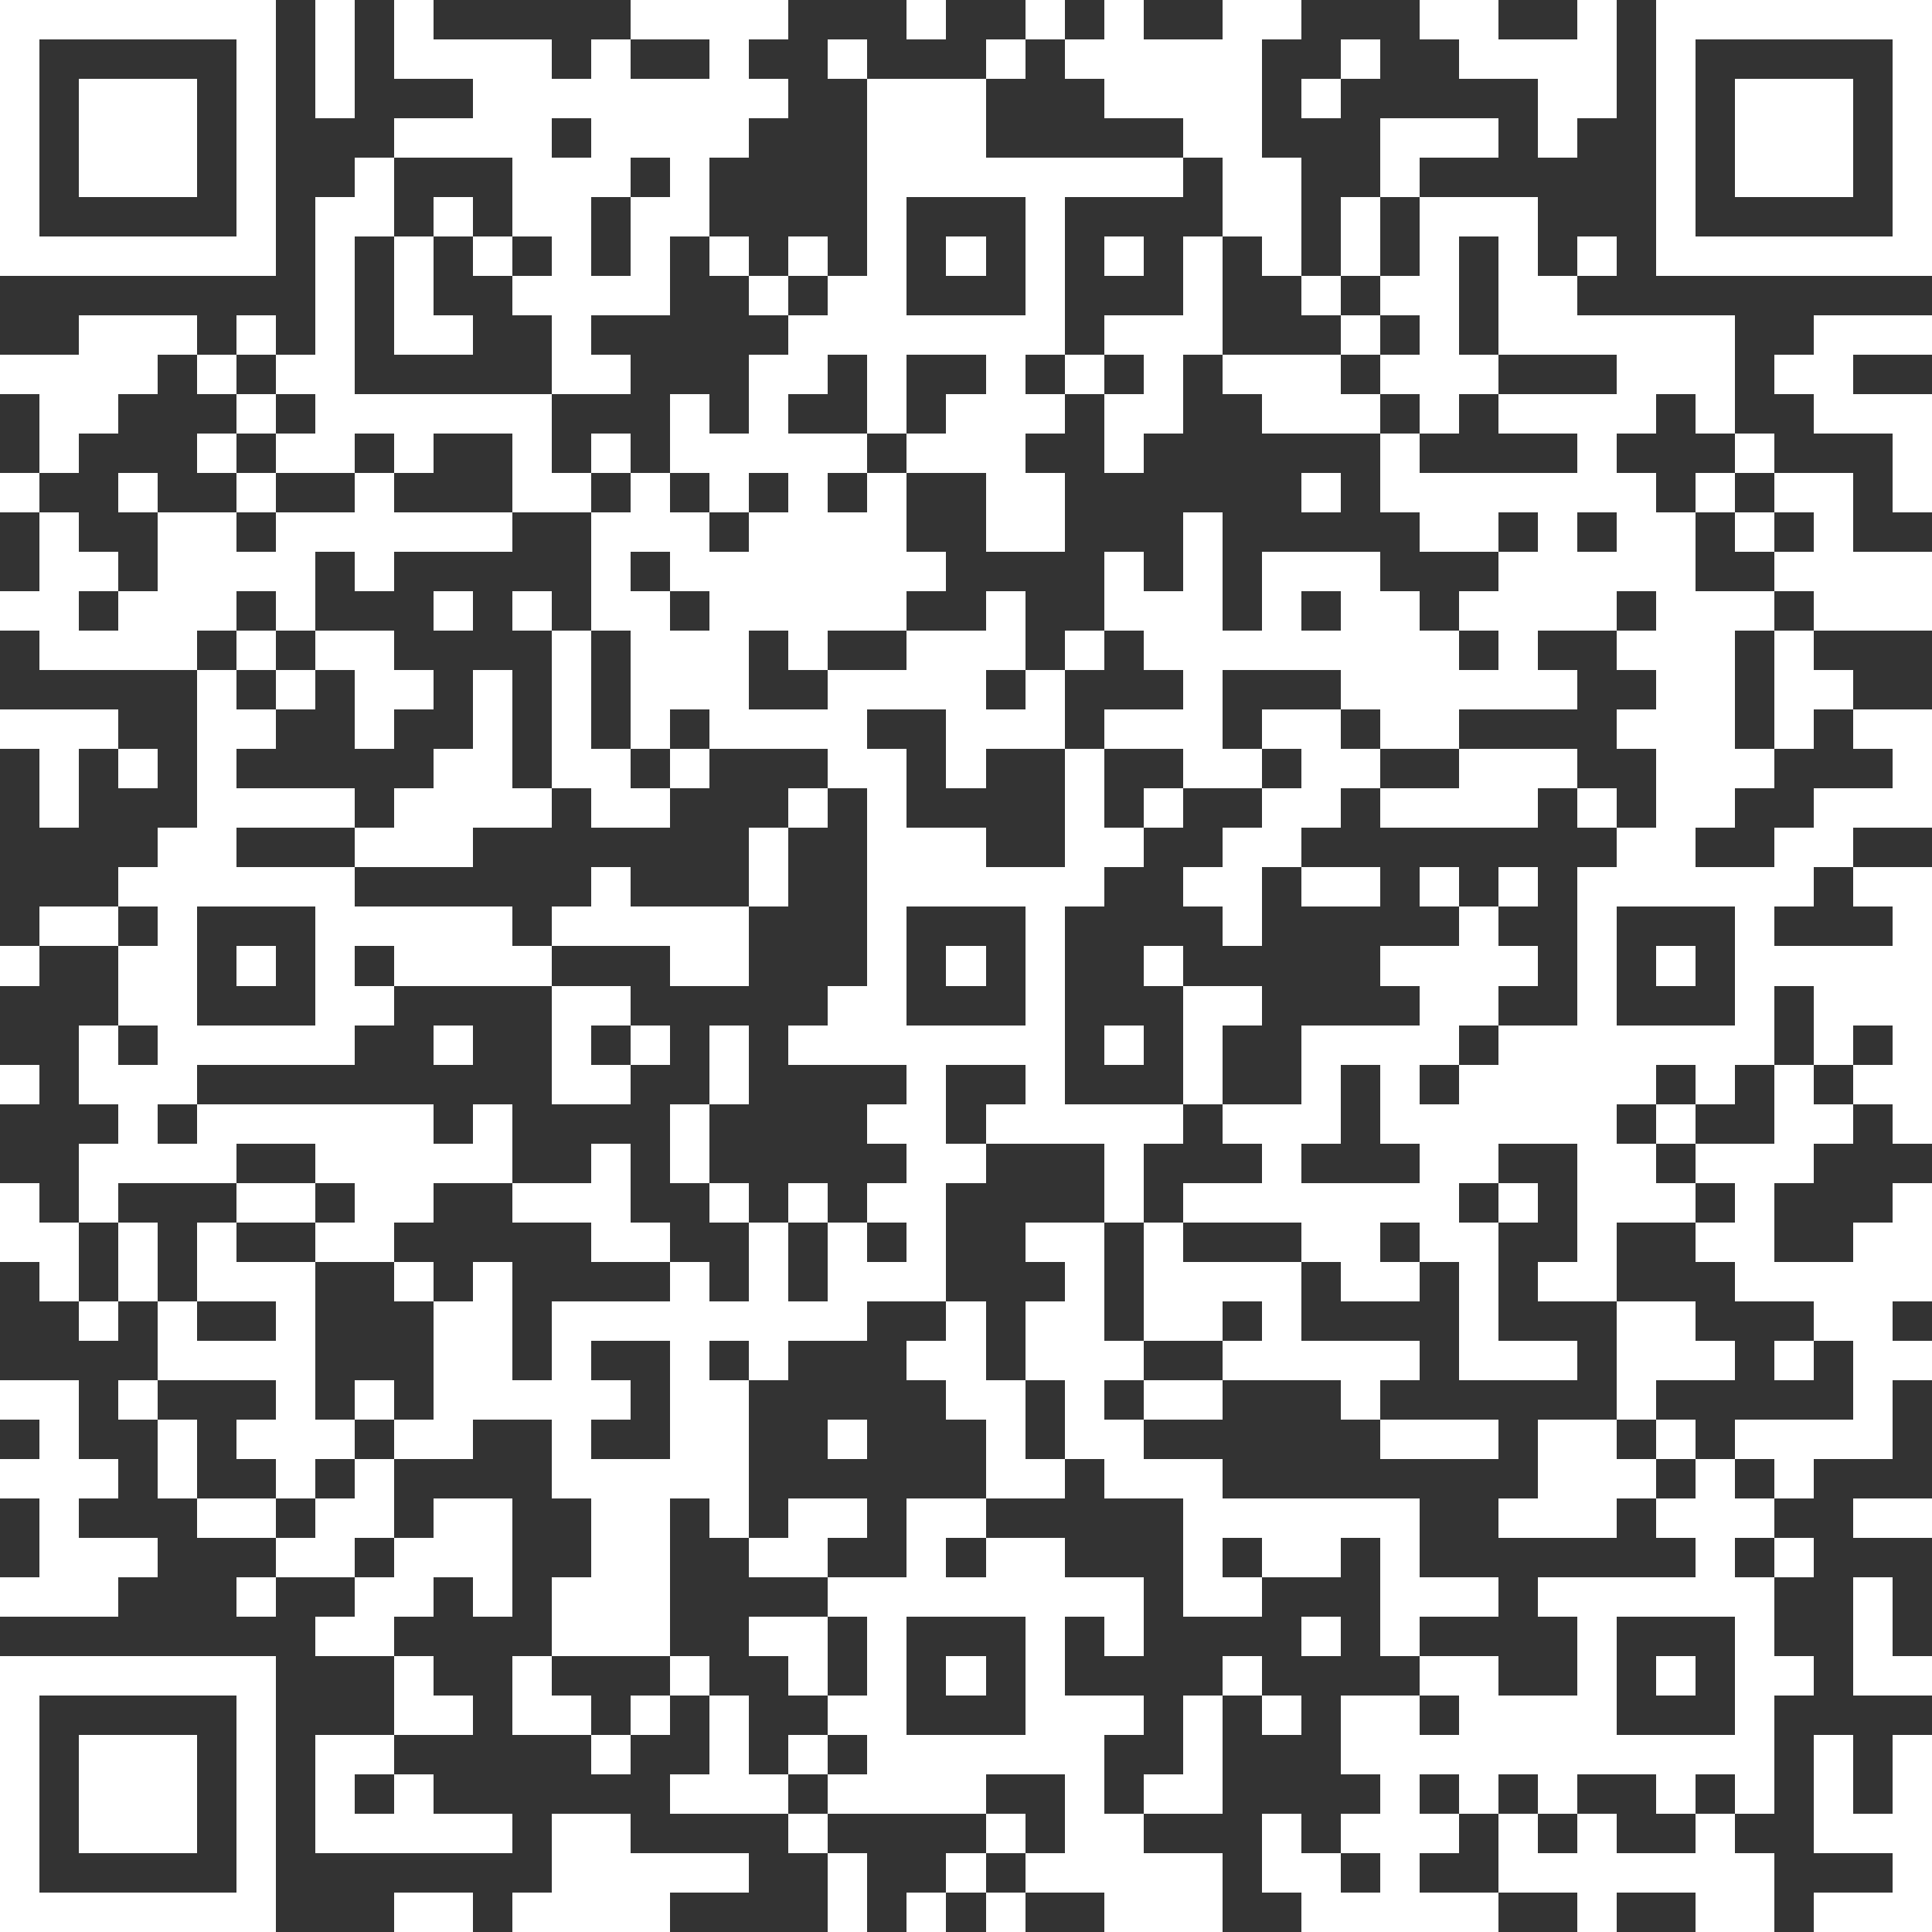 <?xml version="1.0" standalone="yes"?>
<svg version="1.1" xmlns="http://www.w3.org/2000/svg" xmlns:xlink="http://www.w3.org/1999/xlink" xmlns:ev="http://www.w3.org/2001/xml-events" width="49" height="49" shape-rendering="crispEdges">
<rect width="100%" height="100%" fill="#333333" stroke="none"/>
<rect width="1" height="1" x="0" y="0" style="fill:#ffffff"/><rect width="1" height="1" x="1" y="0" style="fill:#ffffff"/><rect width="1" height="1" x="2" y="0" style="fill:#ffffff"/><rect width="1" height="1" x="3" y="0" style="fill:#ffffff"/><rect width="1" height="1" x="4" y="0" style="fill:#ffffff"/><rect width="1" height="1" x="5" y="0" style="fill:#ffffff"/><rect width="1" height="1" x="6" y="0" style="fill:#ffffff"/><rect width="1" height="1" x="8" y="0" style="fill:#ffffff"/><rect width="1" height="1" x="10" y="0" style="fill:#ffffff"/><rect width="1" height="1" x="16" y="0" style="fill:#ffffff"/><rect width="1" height="1" x="17" y="0" style="fill:#ffffff"/><rect width="1" height="1" x="18" y="0" style="fill:#ffffff"/><rect width="1" height="1" x="19" y="0" style="fill:#ffffff"/><rect width="1" height="1" x="23" y="0" style="fill:#ffffff"/><rect width="1" height="1" x="26" y="0" style="fill:#ffffff"/><rect width="1" height="1" x="28" y="0" style="fill:#ffffff"/><rect width="1" height="1" x="31" y="0" style="fill:#ffffff"/><rect width="1" height="1" x="32" y="0" style="fill:#ffffff"/><rect width="1" height="1" x="36" y="0" style="fill:#ffffff"/><rect width="1" height="1" x="37" y="0" style="fill:#ffffff"/><rect width="1" height="1" x="40" y="0" style="fill:#ffffff"/><rect width="1" height="1" x="42" y="0" style="fill:#ffffff"/><rect width="1" height="1" x="43" y="0" style="fill:#ffffff"/><rect width="1" height="1" x="44" y="0" style="fill:#ffffff"/><rect width="1" height="1" x="45" y="0" style="fill:#ffffff"/><rect width="1" height="1" x="46" y="0" style="fill:#ffffff"/><rect width="1" height="1" x="47" y="0" style="fill:#ffffff"/><rect width="1" height="1" x="48" y="0" style="fill:#ffffff"/>
<rect width="1" height="1" x="0" y="1" style="fill:#ffffff"/><rect width="1" height="1" x="6" y="1" style="fill:#ffffff"/><rect width="1" height="1" x="8" y="1" style="fill:#ffffff"/><rect width="1" height="1" x="10" y="1" style="fill:#ffffff"/><rect width="1" height="1" x="11" y="1" style="fill:#ffffff"/><rect width="1" height="1" x="12" y="1" style="fill:#ffffff"/><rect width="1" height="1" x="13" y="1" style="fill:#ffffff"/><rect width="1" height="1" x="15" y="1" style="fill:#ffffff"/><rect width="1" height="1" x="18" y="1" style="fill:#ffffff"/><rect width="1" height="1" x="21" y="1" style="fill:#ffffff"/><rect width="1" height="1" x="25" y="1" style="fill:#ffffff"/><rect width="1" height="1" x="27" y="1" style="fill:#ffffff"/><rect width="1" height="1" x="28" y="1" style="fill:#ffffff"/><rect width="1" height="1" x="29" y="1" style="fill:#ffffff"/><rect width="1" height="1" x="30" y="1" style="fill:#ffffff"/><rect width="1" height="1" x="31" y="1" style="fill:#ffffff"/><rect width="1" height="1" x="34" y="1" style="fill:#ffffff"/><rect width="1" height="1" x="37" y="1" style="fill:#ffffff"/><rect width="1" height="1" x="38" y="1" style="fill:#ffffff"/><rect width="1" height="1" x="39" y="1" style="fill:#ffffff"/><rect width="1" height="1" x="40" y="1" style="fill:#ffffff"/><rect width="1" height="1" x="42" y="1" style="fill:#ffffff"/><rect width="1" height="1" x="48" y="1" style="fill:#ffffff"/>
<rect width="1" height="1" x="0" y="2" style="fill:#ffffff"/><rect width="1" height="1" x="2" y="2" style="fill:#ffffff"/><rect width="1" height="1" x="3" y="2" style="fill:#ffffff"/><rect width="1" height="1" x="4" y="2" style="fill:#ffffff"/><rect width="1" height="1" x="6" y="2" style="fill:#ffffff"/><rect width="1" height="1" x="8" y="2" style="fill:#ffffff"/><rect width="1" height="1" x="12" y="2" style="fill:#ffffff"/><rect width="1" height="1" x="13" y="2" style="fill:#ffffff"/><rect width="1" height="1" x="14" y="2" style="fill:#ffffff"/><rect width="1" height="1" x="15" y="2" style="fill:#ffffff"/><rect width="1" height="1" x="16" y="2" style="fill:#ffffff"/><rect width="1" height="1" x="17" y="2" style="fill:#ffffff"/><rect width="1" height="1" x="18" y="2" style="fill:#ffffff"/><rect width="1" height="1" x="19" y="2" style="fill:#ffffff"/><rect width="1" height="1" x="22" y="2" style="fill:#ffffff"/><rect width="1" height="1" x="23" y="2" style="fill:#ffffff"/><rect width="1" height="1" x="24" y="2" style="fill:#ffffff"/><rect width="1" height="1" x="28" y="2" style="fill:#ffffff"/><rect width="1" height="1" x="29" y="2" style="fill:#ffffff"/><rect width="1" height="1" x="30" y="2" style="fill:#ffffff"/><rect width="1" height="1" x="31" y="2" style="fill:#ffffff"/><rect width="1" height="1" x="33" y="2" style="fill:#ffffff"/><rect width="1" height="1" x="39" y="2" style="fill:#ffffff"/><rect width="1" height="1" x="40" y="2" style="fill:#ffffff"/><rect width="1" height="1" x="42" y="2" style="fill:#ffffff"/><rect width="1" height="1" x="44" y="2" style="fill:#ffffff"/><rect width="1" height="1" x="45" y="2" style="fill:#ffffff"/><rect width="1" height="1" x="46" y="2" style="fill:#ffffff"/><rect width="1" height="1" x="48" y="2" style="fill:#ffffff"/>
<rect width="1" height="1" x="0" y="3" style="fill:#ffffff"/><rect width="1" height="1" x="2" y="3" style="fill:#ffffff"/><rect width="1" height="1" x="3" y="3" style="fill:#ffffff"/><rect width="1" height="1" x="4" y="3" style="fill:#ffffff"/><rect width="1" height="1" x="6" y="3" style="fill:#ffffff"/><rect width="1" height="1" x="10" y="3" style="fill:#ffffff"/><rect width="1" height="1" x="11" y="3" style="fill:#ffffff"/><rect width="1" height="1" x="12" y="3" style="fill:#ffffff"/><rect width="1" height="1" x="13" y="3" style="fill:#ffffff"/><rect width="1" height="1" x="15" y="3" style="fill:#ffffff"/><rect width="1" height="1" x="16" y="3" style="fill:#ffffff"/><rect width="1" height="1" x="17" y="3" style="fill:#ffffff"/><rect width="1" height="1" x="18" y="3" style="fill:#ffffff"/><rect width="1" height="1" x="22" y="3" style="fill:#ffffff"/><rect width="1" height="1" x="23" y="3" style="fill:#ffffff"/><rect width="1" height="1" x="24" y="3" style="fill:#ffffff"/><rect width="1" height="1" x="30" y="3" style="fill:#ffffff"/><rect width="1" height="1" x="31" y="3" style="fill:#ffffff"/><rect width="1" height="1" x="35" y="3" style="fill:#ffffff"/><rect width="1" height="1" x="36" y="3" style="fill:#ffffff"/><rect width="1" height="1" x="37" y="3" style="fill:#ffffff"/><rect width="1" height="1" x="39" y="3" style="fill:#ffffff"/><rect width="1" height="1" x="42" y="3" style="fill:#ffffff"/><rect width="1" height="1" x="44" y="3" style="fill:#ffffff"/><rect width="1" height="1" x="45" y="3" style="fill:#ffffff"/><rect width="1" height="1" x="46" y="3" style="fill:#ffffff"/><rect width="1" height="1" x="48" y="3" style="fill:#ffffff"/>
<rect width="1" height="1" x="0" y="4" style="fill:#ffffff"/><rect width="1" height="1" x="2" y="4" style="fill:#ffffff"/><rect width="1" height="1" x="3" y="4" style="fill:#ffffff"/><rect width="1" height="1" x="4" y="4" style="fill:#ffffff"/><rect width="1" height="1" x="6" y="4" style="fill:#ffffff"/><rect width="1" height="1" x="9" y="4" style="fill:#ffffff"/><rect width="1" height="1" x="13" y="4" style="fill:#ffffff"/><rect width="1" height="1" x="14" y="4" style="fill:#ffffff"/><rect width="1" height="1" x="15" y="4" style="fill:#ffffff"/><rect width="1" height="1" x="17" y="4" style="fill:#ffffff"/><rect width="1" height="1" x="22" y="4" style="fill:#ffffff"/><rect width="1" height="1" x="23" y="4" style="fill:#ffffff"/><rect width="1" height="1" x="24" y="4" style="fill:#ffffff"/><rect width="1" height="1" x="25" y="4" style="fill:#ffffff"/><rect width="1" height="1" x="26" y="4" style="fill:#ffffff"/><rect width="1" height="1" x="27" y="4" style="fill:#ffffff"/><rect width="1" height="1" x="28" y="4" style="fill:#ffffff"/><rect width="1" height="1" x="29" y="4" style="fill:#ffffff"/><rect width="1" height="1" x="31" y="4" style="fill:#ffffff"/><rect width="1" height="1" x="32" y="4" style="fill:#ffffff"/><rect width="1" height="1" x="35" y="4" style="fill:#ffffff"/><rect width="1" height="1" x="42" y="4" style="fill:#ffffff"/><rect width="1" height="1" x="44" y="4" style="fill:#ffffff"/><rect width="1" height="1" x="45" y="4" style="fill:#ffffff"/><rect width="1" height="1" x="46" y="4" style="fill:#ffffff"/><rect width="1" height="1" x="48" y="4" style="fill:#ffffff"/>
<rect width="1" height="1" x="0" y="5" style="fill:#ffffff"/><rect width="1" height="1" x="6" y="5" style="fill:#ffffff"/><rect width="1" height="1" x="8" y="5" style="fill:#ffffff"/><rect width="1" height="1" x="9" y="5" style="fill:#ffffff"/><rect width="1" height="1" x="11" y="5" style="fill:#ffffff"/><rect width="1" height="1" x="13" y="5" style="fill:#ffffff"/><rect width="1" height="1" x="14" y="5" style="fill:#ffffff"/><rect width="1" height="1" x="16" y="5" style="fill:#ffffff"/><rect width="1" height="1" x="17" y="5" style="fill:#ffffff"/><rect width="1" height="1" x="22" y="5" style="fill:#ffffff"/><rect width="1" height="1" x="26" y="5" style="fill:#ffffff"/><rect width="1" height="1" x="31" y="5" style="fill:#ffffff"/><rect width="1" height="1" x="32" y="5" style="fill:#ffffff"/><rect width="1" height="1" x="34" y="5" style="fill:#ffffff"/><rect width="1" height="1" x="36" y="5" style="fill:#ffffff"/><rect width="1" height="1" x="37" y="5" style="fill:#ffffff"/><rect width="1" height="1" x="38" y="5" style="fill:#ffffff"/><rect width="1" height="1" x="42" y="5" style="fill:#ffffff"/><rect width="1" height="1" x="48" y="5" style="fill:#ffffff"/>
<rect width="1" height="1" x="0" y="6" style="fill:#ffffff"/><rect width="1" height="1" x="1" y="6" style="fill:#ffffff"/><rect width="1" height="1" x="2" y="6" style="fill:#ffffff"/><rect width="1" height="1" x="3" y="6" style="fill:#ffffff"/><rect width="1" height="1" x="4" y="6" style="fill:#ffffff"/><rect width="1" height="1" x="5" y="6" style="fill:#ffffff"/><rect width="1" height="1" x="6" y="6" style="fill:#ffffff"/><rect width="1" height="1" x="8" y="6" style="fill:#ffffff"/><rect width="1" height="1" x="10" y="6" style="fill:#ffffff"/><rect width="1" height="1" x="12" y="6" style="fill:#ffffff"/><rect width="1" height="1" x="14" y="6" style="fill:#ffffff"/><rect width="1" height="1" x="16" y="6" style="fill:#ffffff"/><rect width="1" height="1" x="18" y="6" style="fill:#ffffff"/><rect width="1" height="1" x="20" y="6" style="fill:#ffffff"/><rect width="1" height="1" x="22" y="6" style="fill:#ffffff"/><rect width="1" height="1" x="24" y="6" style="fill:#ffffff"/><rect width="1" height="1" x="26" y="6" style="fill:#ffffff"/><rect width="1" height="1" x="28" y="6" style="fill:#ffffff"/><rect width="1" height="1" x="30" y="6" style="fill:#ffffff"/><rect width="1" height="1" x="32" y="6" style="fill:#ffffff"/><rect width="1" height="1" x="34" y="6" style="fill:#ffffff"/><rect width="1" height="1" x="36" y="6" style="fill:#ffffff"/><rect width="1" height="1" x="38" y="6" style="fill:#ffffff"/><rect width="1" height="1" x="40" y="6" style="fill:#ffffff"/><rect width="1" height="1" x="42" y="6" style="fill:#ffffff"/><rect width="1" height="1" x="43" y="6" style="fill:#ffffff"/><rect width="1" height="1" x="44" y="6" style="fill:#ffffff"/><rect width="1" height="1" x="45" y="6" style="fill:#ffffff"/><rect width="1" height="1" x="46" y="6" style="fill:#ffffff"/><rect width="1" height="1" x="47" y="6" style="fill:#ffffff"/><rect width="1" height="1" x="48" y="6" style="fill:#ffffff"/>
<rect width="1" height="1" x="8" y="7" style="fill:#ffffff"/><rect width="1" height="1" x="10" y="7" style="fill:#ffffff"/><rect width="1" height="1" x="13" y="7" style="fill:#ffffff"/><rect width="1" height="1" x="14" y="7" style="fill:#ffffff"/><rect width="1" height="1" x="15" y="7" style="fill:#ffffff"/><rect width="1" height="1" x="16" y="7" style="fill:#ffffff"/><rect width="1" height="1" x="19" y="7" style="fill:#ffffff"/><rect width="1" height="1" x="21" y="7" style="fill:#ffffff"/><rect width="1" height="1" x="22" y="7" style="fill:#ffffff"/><rect width="1" height="1" x="26" y="7" style="fill:#ffffff"/><rect width="1" height="1" x="30" y="7" style="fill:#ffffff"/><rect width="1" height="1" x="33" y="7" style="fill:#ffffff"/><rect width="1" height="1" x="35" y="7" style="fill:#ffffff"/><rect width="1" height="1" x="36" y="7" style="fill:#ffffff"/><rect width="1" height="1" x="38" y="7" style="fill:#ffffff"/><rect width="1" height="1" x="39" y="7" style="fill:#ffffff"/>
<rect width="1" height="1" x="2" y="8" style="fill:#ffffff"/><rect width="1" height="1" x="3" y="8" style="fill:#ffffff"/><rect width="1" height="1" x="4" y="8" style="fill:#ffffff"/><rect width="1" height="1" x="6" y="8" style="fill:#ffffff"/><rect width="1" height="1" x="8" y="8" style="fill:#ffffff"/><rect width="1" height="1" x="10" y="8" style="fill:#ffffff"/><rect width="1" height="1" x="11" y="8" style="fill:#ffffff"/><rect width="1" height="1" x="14" y="8" style="fill:#ffffff"/><rect width="1" height="1" x="20" y="8" style="fill:#ffffff"/><rect width="1" height="1" x="21" y="8" style="fill:#ffffff"/><rect width="1" height="1" x="22" y="8" style="fill:#ffffff"/><rect width="1" height="1" x="23" y="8" style="fill:#ffffff"/><rect width="1" height="1" x="24" y="8" style="fill:#ffffff"/><rect width="1" height="1" x="25" y="8" style="fill:#ffffff"/><rect width="1" height="1" x="26" y="8" style="fill:#ffffff"/><rect width="1" height="1" x="28" y="8" style="fill:#ffffff"/><rect width="1" height="1" x="29" y="8" style="fill:#ffffff"/><rect width="1" height="1" x="30" y="8" style="fill:#ffffff"/><rect width="1" height="1" x="34" y="8" style="fill:#ffffff"/><rect width="1" height="1" x="36" y="8" style="fill:#ffffff"/><rect width="1" height="1" x="38" y="8" style="fill:#ffffff"/><rect width="1" height="1" x="39" y="8" style="fill:#ffffff"/><rect width="1" height="1" x="40" y="8" style="fill:#ffffff"/><rect width="1" height="1" x="41" y="8" style="fill:#ffffff"/><rect width="1" height="1" x="42" y="8" style="fill:#ffffff"/><rect width="1" height="1" x="43" y="8" style="fill:#ffffff"/><rect width="1" height="1" x="46" y="8" style="fill:#ffffff"/><rect width="1" height="1" x="47" y="8" style="fill:#ffffff"/><rect width="1" height="1" x="48" y="8" style="fill:#ffffff"/>
<rect width="1" height="1" x="0" y="9" style="fill:#ffffff"/><rect width="1" height="1" x="1" y="9" style="fill:#ffffff"/><rect width="1" height="1" x="2" y="9" style="fill:#ffffff"/><rect width="1" height="1" x="3" y="9" style="fill:#ffffff"/><rect width="1" height="1" x="5" y="9" style="fill:#ffffff"/><rect width="1" height="1" x="7" y="9" style="fill:#ffffff"/><rect width="1" height="1" x="8" y="9" style="fill:#ffffff"/><rect width="1" height="1" x="14" y="9" style="fill:#ffffff"/><rect width="1" height="1" x="15" y="9" style="fill:#ffffff"/><rect width="1" height="1" x="19" y="9" style="fill:#ffffff"/><rect width="1" height="1" x="20" y="9" style="fill:#ffffff"/><rect width="1" height="1" x="22" y="9" style="fill:#ffffff"/><rect width="1" height="1" x="25" y="9" style="fill:#ffffff"/><rect width="1" height="1" x="27" y="9" style="fill:#ffffff"/><rect width="1" height="1" x="29" y="9" style="fill:#ffffff"/><rect width="1" height="1" x="31" y="9" style="fill:#ffffff"/><rect width="1" height="1" x="32" y="9" style="fill:#ffffff"/><rect width="1" height="1" x="33" y="9" style="fill:#ffffff"/><rect width="1" height="1" x="35" y="9" style="fill:#ffffff"/><rect width="1" height="1" x="36" y="9" style="fill:#ffffff"/><rect width="1" height="1" x="37" y="9" style="fill:#ffffff"/><rect width="1" height="1" x="41" y="9" style="fill:#ffffff"/><rect width="1" height="1" x="42" y="9" style="fill:#ffffff"/><rect width="1" height="1" x="43" y="9" style="fill:#ffffff"/><rect width="1" height="1" x="45" y="9" style="fill:#ffffff"/><rect width="1" height="1" x="46" y="9" style="fill:#ffffff"/>
<rect width="1" height="1" x="1" y="10" style="fill:#ffffff"/><rect width="1" height="1" x="2" y="10" style="fill:#ffffff"/><rect width="1" height="1" x="6" y="10" style="fill:#ffffff"/><rect width="1" height="1" x="8" y="10" style="fill:#ffffff"/><rect width="1" height="1" x="9" y="10" style="fill:#ffffff"/><rect width="1" height="1" x="10" y="10" style="fill:#ffffff"/><rect width="1" height="1" x="11" y="10" style="fill:#ffffff"/><rect width="1" height="1" x="12" y="10" style="fill:#ffffff"/><rect width="1" height="1" x="13" y="10" style="fill:#ffffff"/><rect width="1" height="1" x="17" y="10" style="fill:#ffffff"/><rect width="1" height="1" x="19" y="10" style="fill:#ffffff"/><rect width="1" height="1" x="22" y="10" style="fill:#ffffff"/><rect width="1" height="1" x="24" y="10" style="fill:#ffffff"/><rect width="1" height="1" x="25" y="10" style="fill:#ffffff"/><rect width="1" height="1" x="26" y="10" style="fill:#ffffff"/><rect width="1" height="1" x="28" y="10" style="fill:#ffffff"/><rect width="1" height="1" x="29" y="10" style="fill:#ffffff"/><rect width="1" height="1" x="32" y="10" style="fill:#ffffff"/><rect width="1" height="1" x="33" y="10" style="fill:#ffffff"/><rect width="1" height="1" x="34" y="10" style="fill:#ffffff"/><rect width="1" height="1" x="36" y="10" style="fill:#ffffff"/><rect width="1" height="1" x="38" y="10" style="fill:#ffffff"/><rect width="1" height="1" x="39" y="10" style="fill:#ffffff"/><rect width="1" height="1" x="40" y="10" style="fill:#ffffff"/><rect width="1" height="1" x="41" y="10" style="fill:#ffffff"/><rect width="1" height="1" x="43" y="10" style="fill:#ffffff"/><rect width="1" height="1" x="46" y="10" style="fill:#ffffff"/><rect width="1" height="1" x="47" y="10" style="fill:#ffffff"/><rect width="1" height="1" x="48" y="10" style="fill:#ffffff"/>
<rect width="1" height="1" x="1" y="11" style="fill:#ffffff"/><rect width="1" height="1" x="5" y="11" style="fill:#ffffff"/><rect width="1" height="1" x="7" y="11" style="fill:#ffffff"/><rect width="1" height="1" x="8" y="11" style="fill:#ffffff"/><rect width="1" height="1" x="10" y="11" style="fill:#ffffff"/><rect width="1" height="1" x="13" y="11" style="fill:#ffffff"/><rect width="1" height="1" x="15" y="11" style="fill:#ffffff"/><rect width="1" height="1" x="17" y="11" style="fill:#ffffff"/><rect width="1" height="1" x="18" y="11" style="fill:#ffffff"/><rect width="1" height="1" x="19" y="11" style="fill:#ffffff"/><rect width="1" height="1" x="20" y="11" style="fill:#ffffff"/><rect width="1" height="1" x="21" y="11" style="fill:#ffffff"/><rect width="1" height="1" x="23" y="11" style="fill:#ffffff"/><rect width="1" height="1" x="24" y="11" style="fill:#ffffff"/><rect width="1" height="1" x="25" y="11" style="fill:#ffffff"/><rect width="1" height="1" x="28" y="11" style="fill:#ffffff"/><rect width="1" height="1" x="35" y="11" style="fill:#ffffff"/><rect width="1" height="1" x="40" y="11" style="fill:#ffffff"/><rect width="1" height="1" x="44" y="11" style="fill:#ffffff"/><rect width="1" height="1" x="48" y="11" style="fill:#ffffff"/>
<rect width="1" height="1" x="0" y="12" style="fill:#ffffff"/><rect width="1" height="1" x="3" y="12" style="fill:#ffffff"/><rect width="1" height="1" x="6" y="12" style="fill:#ffffff"/><rect width="1" height="1" x="9" y="12" style="fill:#ffffff"/><rect width="1" height="1" x="13" y="12" style="fill:#ffffff"/><rect width="1" height="1" x="14" y="12" style="fill:#ffffff"/><rect width="1" height="1" x="16" y="12" style="fill:#ffffff"/><rect width="1" height="1" x="18" y="12" style="fill:#ffffff"/><rect width="1" height="1" x="20" y="12" style="fill:#ffffff"/><rect width="1" height="1" x="22" y="12" style="fill:#ffffff"/><rect width="1" height="1" x="25" y="12" style="fill:#ffffff"/><rect width="1" height="1" x="26" y="12" style="fill:#ffffff"/><rect width="1" height="1" x="33" y="12" style="fill:#ffffff"/><rect width="1" height="1" x="35" y="12" style="fill:#ffffff"/><rect width="1" height="1" x="36" y="12" style="fill:#ffffff"/><rect width="1" height="1" x="37" y="12" style="fill:#ffffff"/><rect width="1" height="1" x="38" y="12" style="fill:#ffffff"/><rect width="1" height="1" x="39" y="12" style="fill:#ffffff"/><rect width="1" height="1" x="40" y="12" style="fill:#ffffff"/><rect width="1" height="1" x="41" y="12" style="fill:#ffffff"/><rect width="1" height="1" x="43" y="12" style="fill:#ffffff"/><rect width="1" height="1" x="45" y="12" style="fill:#ffffff"/><rect width="1" height="1" x="46" y="12" style="fill:#ffffff"/><rect width="1" height="1" x="48" y="12" style="fill:#ffffff"/>
<rect width="1" height="1" x="1" y="13" style="fill:#ffffff"/><rect width="1" height="1" x="4" y="13" style="fill:#ffffff"/><rect width="1" height="1" x="5" y="13" style="fill:#ffffff"/><rect width="1" height="1" x="7" y="13" style="fill:#ffffff"/><rect width="1" height="1" x="8" y="13" style="fill:#ffffff"/><rect width="1" height="1" x="9" y="13" style="fill:#ffffff"/><rect width="1" height="1" x="10" y="13" style="fill:#ffffff"/><rect width="1" height="1" x="11" y="13" style="fill:#ffffff"/><rect width="1" height="1" x="12" y="13" style="fill:#ffffff"/><rect width="1" height="1" x="15" y="13" style="fill:#ffffff"/><rect width="1" height="1" x="16" y="13" style="fill:#ffffff"/><rect width="1" height="1" x="17" y="13" style="fill:#ffffff"/><rect width="1" height="1" x="19" y="13" style="fill:#ffffff"/><rect width="1" height="1" x="20" y="13" style="fill:#ffffff"/><rect width="1" height="1" x="21" y="13" style="fill:#ffffff"/><rect width="1" height="1" x="22" y="13" style="fill:#ffffff"/><rect width="1" height="1" x="25" y="13" style="fill:#ffffff"/><rect width="1" height="1" x="26" y="13" style="fill:#ffffff"/><rect width="1" height="1" x="30" y="13" style="fill:#ffffff"/><rect width="1" height="1" x="36" y="13" style="fill:#ffffff"/><rect width="1" height="1" x="37" y="13" style="fill:#ffffff"/><rect width="1" height="1" x="39" y="13" style="fill:#ffffff"/><rect width="1" height="1" x="41" y="13" style="fill:#ffffff"/><rect width="1" height="1" x="42" y="13" style="fill:#ffffff"/><rect width="1" height="1" x="44" y="13" style="fill:#ffffff"/><rect width="1" height="1" x="46" y="13" style="fill:#ffffff"/>
<rect width="1" height="1" x="1" y="14" style="fill:#ffffff"/><rect width="1" height="1" x="2" y="14" style="fill:#ffffff"/><rect width="1" height="1" x="4" y="14" style="fill:#ffffff"/><rect width="1" height="1" x="5" y="14" style="fill:#ffffff"/><rect width="1" height="1" x="6" y="14" style="fill:#ffffff"/><rect width="1" height="1" x="7" y="14" style="fill:#ffffff"/><rect width="1" height="1" x="9" y="14" style="fill:#ffffff"/><rect width="1" height="1" x="15" y="14" style="fill:#ffffff"/><rect width="1" height="1" x="17" y="14" style="fill:#ffffff"/><rect width="1" height="1" x="18" y="14" style="fill:#ffffff"/><rect width="1" height="1" x="19" y="14" style="fill:#ffffff"/><rect width="1" height="1" x="20" y="14" style="fill:#ffffff"/><rect width="1" height="1" x="21" y="14" style="fill:#ffffff"/><rect width="1" height="1" x="22" y="14" style="fill:#ffffff"/><rect width="1" height="1" x="23" y="14" style="fill:#ffffff"/><rect width="1" height="1" x="28" y="14" style="fill:#ffffff"/><rect width="1" height="1" x="30" y="14" style="fill:#ffffff"/><rect width="1" height="1" x="32" y="14" style="fill:#ffffff"/><rect width="1" height="1" x="33" y="14" style="fill:#ffffff"/><rect width="1" height="1" x="34" y="14" style="fill:#ffffff"/><rect width="1" height="1" x="38" y="14" style="fill:#ffffff"/><rect width="1" height="1" x="39" y="14" style="fill:#ffffff"/><rect width="1" height="1" x="40" y="14" style="fill:#ffffff"/><rect width="1" height="1" x="41" y="14" style="fill:#ffffff"/><rect width="1" height="1" x="42" y="14" style="fill:#ffffff"/><rect width="1" height="1" x="45" y="14" style="fill:#ffffff"/><rect width="1" height="1" x="46" y="14" style="fill:#ffffff"/><rect width="1" height="1" x="47" y="14" style="fill:#ffffff"/><rect width="1" height="1" x="48" y="14" style="fill:#ffffff"/>
<rect width="1" height="1" x="0" y="15" style="fill:#ffffff"/><rect width="1" height="1" x="1" y="15" style="fill:#ffffff"/><rect width="1" height="1" x="3" y="15" style="fill:#ffffff"/><rect width="1" height="1" x="4" y="15" style="fill:#ffffff"/><rect width="1" height="1" x="5" y="15" style="fill:#ffffff"/><rect width="1" height="1" x="7" y="15" style="fill:#ffffff"/><rect width="1" height="1" x="11" y="15" style="fill:#ffffff"/><rect width="1" height="1" x="13" y="15" style="fill:#ffffff"/><rect width="1" height="1" x="15" y="15" style="fill:#ffffff"/><rect width="1" height="1" x="16" y="15" style="fill:#ffffff"/><rect width="1" height="1" x="18" y="15" style="fill:#ffffff"/><rect width="1" height="1" x="19" y="15" style="fill:#ffffff"/><rect width="1" height="1" x="20" y="15" style="fill:#ffffff"/><rect width="1" height="1" x="21" y="15" style="fill:#ffffff"/><rect width="1" height="1" x="22" y="15" style="fill:#ffffff"/><rect width="1" height="1" x="25" y="15" style="fill:#ffffff"/><rect width="1" height="1" x="28" y="15" style="fill:#ffffff"/><rect width="1" height="1" x="29" y="15" style="fill:#ffffff"/><rect width="1" height="1" x="30" y="15" style="fill:#ffffff"/><rect width="1" height="1" x="32" y="15" style="fill:#ffffff"/><rect width="1" height="1" x="34" y="15" style="fill:#ffffff"/><rect width="1" height="1" x="35" y="15" style="fill:#ffffff"/><rect width="1" height="1" x="37" y="15" style="fill:#ffffff"/><rect width="1" height="1" x="38" y="15" style="fill:#ffffff"/><rect width="1" height="1" x="39" y="15" style="fill:#ffffff"/><rect width="1" height="1" x="40" y="15" style="fill:#ffffff"/><rect width="1" height="1" x="42" y="15" style="fill:#ffffff"/><rect width="1" height="1" x="43" y="15" style="fill:#ffffff"/><rect width="1" height="1" x="44" y="15" style="fill:#ffffff"/><rect width="1" height="1" x="46" y="15" style="fill:#ffffff"/><rect width="1" height="1" x="47" y="15" style="fill:#ffffff"/><rect width="1" height="1" x="48" y="15" style="fill:#ffffff"/>
<rect width="1" height="1" x="1" y="16" style="fill:#ffffff"/><rect width="1" height="1" x="2" y="16" style="fill:#ffffff"/><rect width="1" height="1" x="3" y="16" style="fill:#ffffff"/><rect width="1" height="1" x="4" y="16" style="fill:#ffffff"/><rect width="1" height="1" x="6" y="16" style="fill:#ffffff"/><rect width="1" height="1" x="8" y="16" style="fill:#ffffff"/><rect width="1" height="1" x="9" y="16" style="fill:#ffffff"/><rect width="1" height="1" x="14" y="16" style="fill:#ffffff"/><rect width="1" height="1" x="16" y="16" style="fill:#ffffff"/><rect width="1" height="1" x="17" y="16" style="fill:#ffffff"/><rect width="1" height="1" x="18" y="16" style="fill:#ffffff"/><rect width="1" height="1" x="20" y="16" style="fill:#ffffff"/><rect width="1" height="1" x="23" y="16" style="fill:#ffffff"/><rect width="1" height="1" x="24" y="16" style="fill:#ffffff"/><rect width="1" height="1" x="25" y="16" style="fill:#ffffff"/><rect width="1" height="1" x="27" y="16" style="fill:#ffffff"/><rect width="1" height="1" x="29" y="16" style="fill:#ffffff"/><rect width="1" height="1" x="30" y="16" style="fill:#ffffff"/><rect width="1" height="1" x="31" y="16" style="fill:#ffffff"/><rect width="1" height="1" x="32" y="16" style="fill:#ffffff"/><rect width="1" height="1" x="33" y="16" style="fill:#ffffff"/><rect width="1" height="1" x="34" y="16" style="fill:#ffffff"/><rect width="1" height="1" x="35" y="16" style="fill:#ffffff"/><rect width="1" height="1" x="36" y="16" style="fill:#ffffff"/><rect width="1" height="1" x="38" y="16" style="fill:#ffffff"/><rect width="1" height="1" x="41" y="16" style="fill:#ffffff"/><rect width="1" height="1" x="42" y="16" style="fill:#ffffff"/><rect width="1" height="1" x="43" y="16" style="fill:#ffffff"/><rect width="1" height="1" x="45" y="16" style="fill:#ffffff"/>
<rect width="1" height="1" x="5" y="17" style="fill:#ffffff"/><rect width="1" height="1" x="7" y="17" style="fill:#ffffff"/><rect width="1" height="1" x="9" y="17" style="fill:#ffffff"/><rect width="1" height="1" x="10" y="17" style="fill:#ffffff"/><rect width="1" height="1" x="12" y="17" style="fill:#ffffff"/><rect width="1" height="1" x="14" y="17" style="fill:#ffffff"/><rect width="1" height="1" x="16" y="17" style="fill:#ffffff"/><rect width="1" height="1" x="17" y="17" style="fill:#ffffff"/><rect width="1" height="1" x="18" y="17" style="fill:#ffffff"/><rect width="1" height="1" x="21" y="17" style="fill:#ffffff"/><rect width="1" height="1" x="22" y="17" style="fill:#ffffff"/><rect width="1" height="1" x="23" y="17" style="fill:#ffffff"/><rect width="1" height="1" x="24" y="17" style="fill:#ffffff"/><rect width="1" height="1" x="26" y="17" style="fill:#ffffff"/><rect width="1" height="1" x="30" y="17" style="fill:#ffffff"/><rect width="1" height="1" x="34" y="17" style="fill:#ffffff"/><rect width="1" height="1" x="35" y="17" style="fill:#ffffff"/><rect width="1" height="1" x="36" y="17" style="fill:#ffffff"/><rect width="1" height="1" x="37" y="17" style="fill:#ffffff"/><rect width="1" height="1" x="38" y="17" style="fill:#ffffff"/><rect width="1" height="1" x="39" y="17" style="fill:#ffffff"/><rect width="1" height="1" x="42" y="17" style="fill:#ffffff"/><rect width="1" height="1" x="43" y="17" style="fill:#ffffff"/><rect width="1" height="1" x="45" y="17" style="fill:#ffffff"/><rect width="1" height="1" x="46" y="17" style="fill:#ffffff"/>
<rect width="1" height="1" x="0" y="18" style="fill:#ffffff"/><rect width="1" height="1" x="1" y="18" style="fill:#ffffff"/><rect width="1" height="1" x="2" y="18" style="fill:#ffffff"/><rect width="1" height="1" x="5" y="18" style="fill:#ffffff"/><rect width="1" height="1" x="6" y="18" style="fill:#ffffff"/><rect width="1" height="1" x="9" y="18" style="fill:#ffffff"/><rect width="1" height="1" x="12" y="18" style="fill:#ffffff"/><rect width="1" height="1" x="14" y="18" style="fill:#ffffff"/><rect width="1" height="1" x="16" y="18" style="fill:#ffffff"/><rect width="1" height="1" x="18" y="18" style="fill:#ffffff"/><rect width="1" height="1" x="19" y="18" style="fill:#ffffff"/><rect width="1" height="1" x="20" y="18" style="fill:#ffffff"/><rect width="1" height="1" x="21" y="18" style="fill:#ffffff"/><rect width="1" height="1" x="24" y="18" style="fill:#ffffff"/><rect width="1" height="1" x="25" y="18" style="fill:#ffffff"/><rect width="1" height="1" x="26" y="18" style="fill:#ffffff"/><rect width="1" height="1" x="28" y="18" style="fill:#ffffff"/><rect width="1" height="1" x="29" y="18" style="fill:#ffffff"/><rect width="1" height="1" x="30" y="18" style="fill:#ffffff"/><rect width="1" height="1" x="32" y="18" style="fill:#ffffff"/><rect width="1" height="1" x="33" y="18" style="fill:#ffffff"/><rect width="1" height="1" x="35" y="18" style="fill:#ffffff"/><rect width="1" height="1" x="36" y="18" style="fill:#ffffff"/><rect width="1" height="1" x="41" y="18" style="fill:#ffffff"/><rect width="1" height="1" x="42" y="18" style="fill:#ffffff"/><rect width="1" height="1" x="43" y="18" style="fill:#ffffff"/><rect width="1" height="1" x="45" y="18" style="fill:#ffffff"/><rect width="1" height="1" x="47" y="18" style="fill:#ffffff"/><rect width="1" height="1" x="48" y="18" style="fill:#ffffff"/>
<rect width="1" height="1" x="1" y="19" style="fill:#ffffff"/><rect width="1" height="1" x="3" y="19" style="fill:#ffffff"/><rect width="1" height="1" x="5" y="19" style="fill:#ffffff"/><rect width="1" height="1" x="11" y="19" style="fill:#ffffff"/><rect width="1" height="1" x="12" y="19" style="fill:#ffffff"/><rect width="1" height="1" x="14" y="19" style="fill:#ffffff"/><rect width="1" height="1" x="15" y="19" style="fill:#ffffff"/><rect width="1" height="1" x="17" y="19" style="fill:#ffffff"/><rect width="1" height="1" x="21" y="19" style="fill:#ffffff"/><rect width="1" height="1" x="22" y="19" style="fill:#ffffff"/><rect width="1" height="1" x="24" y="19" style="fill:#ffffff"/><rect width="1" height="1" x="27" y="19" style="fill:#ffffff"/><rect width="1" height="1" x="30" y="19" style="fill:#ffffff"/><rect width="1" height="1" x="31" y="19" style="fill:#ffffff"/><rect width="1" height="1" x="33" y="19" style="fill:#ffffff"/><rect width="1" height="1" x="34" y="19" style="fill:#ffffff"/><rect width="1" height="1" x="37" y="19" style="fill:#ffffff"/><rect width="1" height="1" x="38" y="19" style="fill:#ffffff"/><rect width="1" height="1" x="39" y="19" style="fill:#ffffff"/><rect width="1" height="1" x="42" y="19" style="fill:#ffffff"/><rect width="1" height="1" x="43" y="19" style="fill:#ffffff"/><rect width="1" height="1" x="44" y="19" style="fill:#ffffff"/><rect width="1" height="1" x="48" y="19" style="fill:#ffffff"/>
<rect width="1" height="1" x="1" y="20" style="fill:#ffffff"/><rect width="1" height="1" x="5" y="20" style="fill:#ffffff"/><rect width="1" height="1" x="6" y="20" style="fill:#ffffff"/><rect width="1" height="1" x="7" y="20" style="fill:#ffffff"/><rect width="1" height="1" x="8" y="20" style="fill:#ffffff"/><rect width="1" height="1" x="10" y="20" style="fill:#ffffff"/><rect width="1" height="1" x="11" y="20" style="fill:#ffffff"/><rect width="1" height="1" x="12" y="20" style="fill:#ffffff"/><rect width="1" height="1" x="13" y="20" style="fill:#ffffff"/><rect width="1" height="1" x="15" y="20" style="fill:#ffffff"/><rect width="1" height="1" x="16" y="20" style="fill:#ffffff"/><rect width="1" height="1" x="20" y="20" style="fill:#ffffff"/><rect width="1" height="1" x="22" y="20" style="fill:#ffffff"/><rect width="1" height="1" x="27" y="20" style="fill:#ffffff"/><rect width="1" height="1" x="29" y="20" style="fill:#ffffff"/><rect width="1" height="1" x="32" y="20" style="fill:#ffffff"/><rect width="1" height="1" x="33" y="20" style="fill:#ffffff"/><rect width="1" height="1" x="35" y="20" style="fill:#ffffff"/><rect width="1" height="1" x="36" y="20" style="fill:#ffffff"/><rect width="1" height="1" x="37" y="20" style="fill:#ffffff"/><rect width="1" height="1" x="38" y="20" style="fill:#ffffff"/><rect width="1" height="1" x="40" y="20" style="fill:#ffffff"/><rect width="1" height="1" x="42" y="20" style="fill:#ffffff"/><rect width="1" height="1" x="43" y="20" style="fill:#ffffff"/><rect width="1" height="1" x="46" y="20" style="fill:#ffffff"/><rect width="1" height="1" x="47" y="20" style="fill:#ffffff"/><rect width="1" height="1" x="48" y="20" style="fill:#ffffff"/>
<rect width="1" height="1" x="4" y="21" style="fill:#ffffff"/><rect width="1" height="1" x="5" y="21" style="fill:#ffffff"/><rect width="1" height="1" x="9" y="21" style="fill:#ffffff"/><rect width="1" height="1" x="10" y="21" style="fill:#ffffff"/><rect width="1" height="1" x="11" y="21" style="fill:#ffffff"/><rect width="1" height="1" x="19" y="21" style="fill:#ffffff"/><rect width="1" height="1" x="22" y="21" style="fill:#ffffff"/><rect width="1" height="1" x="23" y="21" style="fill:#ffffff"/><rect width="1" height="1" x="24" y="21" style="fill:#ffffff"/><rect width="1" height="1" x="27" y="21" style="fill:#ffffff"/><rect width="1" height="1" x="28" y="21" style="fill:#ffffff"/><rect width="1" height="1" x="31" y="21" style="fill:#ffffff"/><rect width="1" height="1" x="32" y="21" style="fill:#ffffff"/><rect width="1" height="1" x="41" y="21" style="fill:#ffffff"/><rect width="1" height="1" x="42" y="21" style="fill:#ffffff"/><rect width="1" height="1" x="45" y="21" style="fill:#ffffff"/><rect width="1" height="1" x="46" y="21" style="fill:#ffffff"/>
<rect width="1" height="1" x="3" y="22" style="fill:#ffffff"/><rect width="1" height="1" x="4" y="22" style="fill:#ffffff"/><rect width="1" height="1" x="5" y="22" style="fill:#ffffff"/><rect width="1" height="1" x="6" y="22" style="fill:#ffffff"/><rect width="1" height="1" x="7" y="22" style="fill:#ffffff"/><rect width="1" height="1" x="8" y="22" style="fill:#ffffff"/><rect width="1" height="1" x="15" y="22" style="fill:#ffffff"/><rect width="1" height="1" x="19" y="22" style="fill:#ffffff"/><rect width="1" height="1" x="22" y="22" style="fill:#ffffff"/><rect width="1" height="1" x="23" y="22" style="fill:#ffffff"/><rect width="1" height="1" x="24" y="22" style="fill:#ffffff"/><rect width="1" height="1" x="25" y="22" style="fill:#ffffff"/><rect width="1" height="1" x="26" y="22" style="fill:#ffffff"/><rect width="1" height="1" x="27" y="22" style="fill:#ffffff"/><rect width="1" height="1" x="30" y="22" style="fill:#ffffff"/><rect width="1" height="1" x="31" y="22" style="fill:#ffffff"/><rect width="1" height="1" x="33" y="22" style="fill:#ffffff"/><rect width="1" height="1" x="34" y="22" style="fill:#ffffff"/><rect width="1" height="1" x="36" y="22" style="fill:#ffffff"/><rect width="1" height="1" x="38" y="22" style="fill:#ffffff"/><rect width="1" height="1" x="40" y="22" style="fill:#ffffff"/><rect width="1" height="1" x="41" y="22" style="fill:#ffffff"/><rect width="1" height="1" x="42" y="22" style="fill:#ffffff"/><rect width="1" height="1" x="43" y="22" style="fill:#ffffff"/><rect width="1" height="1" x="44" y="22" style="fill:#ffffff"/><rect width="1" height="1" x="45" y="22" style="fill:#ffffff"/><rect width="1" height="1" x="47" y="22" style="fill:#ffffff"/><rect width="1" height="1" x="48" y="22" style="fill:#ffffff"/>
<rect width="1" height="1" x="1" y="23" style="fill:#ffffff"/><rect width="1" height="1" x="2" y="23" style="fill:#ffffff"/><rect width="1" height="1" x="4" y="23" style="fill:#ffffff"/><rect width="1" height="1" x="8" y="23" style="fill:#ffffff"/><rect width="1" height="1" x="9" y="23" style="fill:#ffffff"/><rect width="1" height="1" x="10" y="23" style="fill:#ffffff"/><rect width="1" height="1" x="11" y="23" style="fill:#ffffff"/><rect width="1" height="1" x="12" y="23" style="fill:#ffffff"/><rect width="1" height="1" x="14" y="23" style="fill:#ffffff"/><rect width="1" height="1" x="15" y="23" style="fill:#ffffff"/><rect width="1" height="1" x="16" y="23" style="fill:#ffffff"/><rect width="1" height="1" x="17" y="23" style="fill:#ffffff"/><rect width="1" height="1" x="18" y="23" style="fill:#ffffff"/><rect width="1" height="1" x="22" y="23" style="fill:#ffffff"/><rect width="1" height="1" x="26" y="23" style="fill:#ffffff"/><rect width="1" height="1" x="31" y="23" style="fill:#ffffff"/><rect width="1" height="1" x="37" y="23" style="fill:#ffffff"/><rect width="1" height="1" x="40" y="23" style="fill:#ffffff"/><rect width="1" height="1" x="44" y="23" style="fill:#ffffff"/><rect width="1" height="1" x="48" y="23" style="fill:#ffffff"/>
<rect width="1" height="1" x="0" y="24" style="fill:#ffffff"/><rect width="1" height="1" x="3" y="24" style="fill:#ffffff"/><rect width="1" height="1" x="4" y="24" style="fill:#ffffff"/><rect width="1" height="1" x="6" y="24" style="fill:#ffffff"/><rect width="1" height="1" x="8" y="24" style="fill:#ffffff"/><rect width="1" height="1" x="10" y="24" style="fill:#ffffff"/><rect width="1" height="1" x="11" y="24" style="fill:#ffffff"/><rect width="1" height="1" x="12" y="24" style="fill:#ffffff"/><rect width="1" height="1" x="13" y="24" style="fill:#ffffff"/><rect width="1" height="1" x="17" y="24" style="fill:#ffffff"/><rect width="1" height="1" x="18" y="24" style="fill:#ffffff"/><rect width="1" height="1" x="22" y="24" style="fill:#ffffff"/><rect width="1" height="1" x="24" y="24" style="fill:#ffffff"/><rect width="1" height="1" x="26" y="24" style="fill:#ffffff"/><rect width="1" height="1" x="29" y="24" style="fill:#ffffff"/><rect width="1" height="1" x="35" y="24" style="fill:#ffffff"/><rect width="1" height="1" x="36" y="24" style="fill:#ffffff"/><rect width="1" height="1" x="37" y="24" style="fill:#ffffff"/><rect width="1" height="1" x="38" y="24" style="fill:#ffffff"/><rect width="1" height="1" x="40" y="24" style="fill:#ffffff"/><rect width="1" height="1" x="42" y="24" style="fill:#ffffff"/><rect width="1" height="1" x="44" y="24" style="fill:#ffffff"/><rect width="1" height="1" x="45" y="24" style="fill:#ffffff"/><rect width="1" height="1" x="46" y="24" style="fill:#ffffff"/><rect width="1" height="1" x="47" y="24" style="fill:#ffffff"/><rect width="1" height="1" x="48" y="24" style="fill:#ffffff"/>
<rect width="1" height="1" x="3" y="25" style="fill:#ffffff"/><rect width="1" height="1" x="4" y="25" style="fill:#ffffff"/><rect width="1" height="1" x="8" y="25" style="fill:#ffffff"/><rect width="1" height="1" x="9" y="25" style="fill:#ffffff"/><rect width="1" height="1" x="14" y="25" style="fill:#ffffff"/><rect width="1" height="1" x="15" y="25" style="fill:#ffffff"/><rect width="1" height="1" x="21" y="25" style="fill:#ffffff"/><rect width="1" height="1" x="22" y="25" style="fill:#ffffff"/><rect width="1" height="1" x="26" y="25" style="fill:#ffffff"/><rect width="1" height="1" x="30" y="25" style="fill:#ffffff"/><rect width="1" height="1" x="31" y="25" style="fill:#ffffff"/><rect width="1" height="1" x="36" y="25" style="fill:#ffffff"/><rect width="1" height="1" x="37" y="25" style="fill:#ffffff"/><rect width="1" height="1" x="40" y="25" style="fill:#ffffff"/><rect width="1" height="1" x="44" y="25" style="fill:#ffffff"/><rect width="1" height="1" x="46" y="25" style="fill:#ffffff"/><rect width="1" height="1" x="47" y="25" style="fill:#ffffff"/><rect width="1" height="1" x="48" y="25" style="fill:#ffffff"/>
<rect width="1" height="1" x="2" y="26" style="fill:#ffffff"/><rect width="1" height="1" x="4" y="26" style="fill:#ffffff"/><rect width="1" height="1" x="5" y="26" style="fill:#ffffff"/><rect width="1" height="1" x="6" y="26" style="fill:#ffffff"/><rect width="1" height="1" x="7" y="26" style="fill:#ffffff"/><rect width="1" height="1" x="8" y="26" style="fill:#ffffff"/><rect width="1" height="1" x="11" y="26" style="fill:#ffffff"/><rect width="1" height="1" x="14" y="26" style="fill:#ffffff"/><rect width="1" height="1" x="16" y="26" style="fill:#ffffff"/><rect width="1" height="1" x="18" y="26" style="fill:#ffffff"/><rect width="1" height="1" x="20" y="26" style="fill:#ffffff"/><rect width="1" height="1" x="21" y="26" style="fill:#ffffff"/><rect width="1" height="1" x="22" y="26" style="fill:#ffffff"/><rect width="1" height="1" x="23" y="26" style="fill:#ffffff"/><rect width="1" height="1" x="24" y="26" style="fill:#ffffff"/><rect width="1" height="1" x="25" y="26" style="fill:#ffffff"/><rect width="1" height="1" x="26" y="26" style="fill:#ffffff"/><rect width="1" height="1" x="28" y="26" style="fill:#ffffff"/><rect width="1" height="1" x="30" y="26" style="fill:#ffffff"/><rect width="1" height="1" x="33" y="26" style="fill:#ffffff"/><rect width="1" height="1" x="34" y="26" style="fill:#ffffff"/><rect width="1" height="1" x="35" y="26" style="fill:#ffffff"/><rect width="1" height="1" x="36" y="26" style="fill:#ffffff"/><rect width="1" height="1" x="38" y="26" style="fill:#ffffff"/><rect width="1" height="1" x="39" y="26" style="fill:#ffffff"/><rect width="1" height="1" x="40" y="26" style="fill:#ffffff"/><rect width="1" height="1" x="41" y="26" style="fill:#ffffff"/><rect width="1" height="1" x="42" y="26" style="fill:#ffffff"/><rect width="1" height="1" x="43" y="26" style="fill:#ffffff"/><rect width="1" height="1" x="44" y="26" style="fill:#ffffff"/><rect width="1" height="1" x="46" y="26" style="fill:#ffffff"/><rect width="1" height="1" x="48" y="26" style="fill:#ffffff"/>
<rect width="1" height="1" x="0" y="27" style="fill:#ffffff"/><rect width="1" height="1" x="2" y="27" style="fill:#ffffff"/><rect width="1" height="1" x="3" y="27" style="fill:#ffffff"/><rect width="1" height="1" x="4" y="27" style="fill:#ffffff"/><rect width="1" height="1" x="14" y="27" style="fill:#ffffff"/><rect width="1" height="1" x="15" y="27" style="fill:#ffffff"/><rect width="1" height="1" x="18" y="27" style="fill:#ffffff"/><rect width="1" height="1" x="23" y="27" style="fill:#ffffff"/><rect width="1" height="1" x="26" y="27" style="fill:#ffffff"/><rect width="1" height="1" x="30" y="27" style="fill:#ffffff"/><rect width="1" height="1" x="33" y="27" style="fill:#ffffff"/><rect width="1" height="1" x="35" y="27" style="fill:#ffffff"/><rect width="1" height="1" x="37" y="27" style="fill:#ffffff"/><rect width="1" height="1" x="38" y="27" style="fill:#ffffff"/><rect width="1" height="1" x="39" y="27" style="fill:#ffffff"/><rect width="1" height="1" x="40" y="27" style="fill:#ffffff"/><rect width="1" height="1" x="41" y="27" style="fill:#ffffff"/><rect width="1" height="1" x="43" y="27" style="fill:#ffffff"/><rect width="1" height="1" x="45" y="27" style="fill:#ffffff"/><rect width="1" height="1" x="47" y="27" style="fill:#ffffff"/><rect width="1" height="1" x="48" y="27" style="fill:#ffffff"/>
<rect width="1" height="1" x="3" y="28" style="fill:#ffffff"/><rect width="1" height="1" x="5" y="28" style="fill:#ffffff"/><rect width="1" height="1" x="6" y="28" style="fill:#ffffff"/><rect width="1" height="1" x="7" y="28" style="fill:#ffffff"/><rect width="1" height="1" x="8" y="28" style="fill:#ffffff"/><rect width="1" height="1" x="9" y="28" style="fill:#ffffff"/><rect width="1" height="1" x="10" y="28" style="fill:#ffffff"/><rect width="1" height="1" x="12" y="28" style="fill:#ffffff"/><rect width="1" height="1" x="17" y="28" style="fill:#ffffff"/><rect width="1" height="1" x="22" y="28" style="fill:#ffffff"/><rect width="1" height="1" x="23" y="28" style="fill:#ffffff"/><rect width="1" height="1" x="25" y="28" style="fill:#ffffff"/><rect width="1" height="1" x="26" y="28" style="fill:#ffffff"/><rect width="1" height="1" x="27" y="28" style="fill:#ffffff"/><rect width="1" height="1" x="28" y="28" style="fill:#ffffff"/><rect width="1" height="1" x="29" y="28" style="fill:#ffffff"/><rect width="1" height="1" x="31" y="28" style="fill:#ffffff"/><rect width="1" height="1" x="32" y="28" style="fill:#ffffff"/><rect width="1" height="1" x="33" y="28" style="fill:#ffffff"/><rect width="1" height="1" x="35" y="28" style="fill:#ffffff"/><rect width="1" height="1" x="36" y="28" style="fill:#ffffff"/><rect width="1" height="1" x="37" y="28" style="fill:#ffffff"/><rect width="1" height="1" x="38" y="28" style="fill:#ffffff"/><rect width="1" height="1" x="39" y="28" style="fill:#ffffff"/><rect width="1" height="1" x="40" y="28" style="fill:#ffffff"/><rect width="1" height="1" x="42" y="28" style="fill:#ffffff"/><rect width="1" height="1" x="45" y="28" style="fill:#ffffff"/><rect width="1" height="1" x="46" y="28" style="fill:#ffffff"/><rect width="1" height="1" x="48" y="28" style="fill:#ffffff"/>
<rect width="1" height="1" x="2" y="29" style="fill:#ffffff"/><rect width="1" height="1" x="3" y="29" style="fill:#ffffff"/><rect width="1" height="1" x="4" y="29" style="fill:#ffffff"/><rect width="1" height="1" x="5" y="29" style="fill:#ffffff"/><rect width="1" height="1" x="8" y="29" style="fill:#ffffff"/><rect width="1" height="1" x="9" y="29" style="fill:#ffffff"/><rect width="1" height="1" x="10" y="29" style="fill:#ffffff"/><rect width="1" height="1" x="11" y="29" style="fill:#ffffff"/><rect width="1" height="1" x="12" y="29" style="fill:#ffffff"/><rect width="1" height="1" x="15" y="29" style="fill:#ffffff"/><rect width="1" height="1" x="17" y="29" style="fill:#ffffff"/><rect width="1" height="1" x="23" y="29" style="fill:#ffffff"/><rect width="1" height="1" x="24" y="29" style="fill:#ffffff"/><rect width="1" height="1" x="28" y="29" style="fill:#ffffff"/><rect width="1" height="1" x="32" y="29" style="fill:#ffffff"/><rect width="1" height="1" x="36" y="29" style="fill:#ffffff"/><rect width="1" height="1" x="37" y="29" style="fill:#ffffff"/><rect width="1" height="1" x="40" y="29" style="fill:#ffffff"/><rect width="1" height="1" x="41" y="29" style="fill:#ffffff"/><rect width="1" height="1" x="43" y="29" style="fill:#ffffff"/><rect width="1" height="1" x="44" y="29" style="fill:#ffffff"/><rect width="1" height="1" x="45" y="29" style="fill:#ffffff"/>
<rect width="1" height="1" x="0" y="30" style="fill:#ffffff"/><rect width="1" height="1" x="2" y="30" style="fill:#ffffff"/><rect width="1" height="1" x="6" y="30" style="fill:#ffffff"/><rect width="1" height="1" x="7" y="30" style="fill:#ffffff"/><rect width="1" height="1" x="9" y="30" style="fill:#ffffff"/><rect width="1" height="1" x="10" y="30" style="fill:#ffffff"/><rect width="1" height="1" x="13" y="30" style="fill:#ffffff"/><rect width="1" height="1" x="14" y="30" style="fill:#ffffff"/><rect width="1" height="1" x="15" y="30" style="fill:#ffffff"/><rect width="1" height="1" x="18" y="30" style="fill:#ffffff"/><rect width="1" height="1" x="20" y="30" style="fill:#ffffff"/><rect width="1" height="1" x="22" y="30" style="fill:#ffffff"/><rect width="1" height="1" x="23" y="30" style="fill:#ffffff"/><rect width="1" height="1" x="28" y="30" style="fill:#ffffff"/><rect width="1" height="1" x="30" y="30" style="fill:#ffffff"/><rect width="1" height="1" x="31" y="30" style="fill:#ffffff"/><rect width="1" height="1" x="32" y="30" style="fill:#ffffff"/><rect width="1" height="1" x="33" y="30" style="fill:#ffffff"/><rect width="1" height="1" x="34" y="30" style="fill:#ffffff"/><rect width="1" height="1" x="35" y="30" style="fill:#ffffff"/><rect width="1" height="1" x="36" y="30" style="fill:#ffffff"/><rect width="1" height="1" x="38" y="30" style="fill:#ffffff"/><rect width="1" height="1" x="40" y="30" style="fill:#ffffff"/><rect width="1" height="1" x="41" y="30" style="fill:#ffffff"/><rect width="1" height="1" x="42" y="30" style="fill:#ffffff"/><rect width="1" height="1" x="44" y="30" style="fill:#ffffff"/><rect width="1" height="1" x="48" y="30" style="fill:#ffffff"/>
<rect width="1" height="1" x="0" y="31" style="fill:#ffffff"/><rect width="1" height="1" x="1" y="31" style="fill:#ffffff"/><rect width="1" height="1" x="3" y="31" style="fill:#ffffff"/><rect width="1" height="1" x="5" y="31" style="fill:#ffffff"/><rect width="1" height="1" x="8" y="31" style="fill:#ffffff"/><rect width="1" height="1" x="9" y="31" style="fill:#ffffff"/><rect width="1" height="1" x="15" y="31" style="fill:#ffffff"/><rect width="1" height="1" x="16" y="31" style="fill:#ffffff"/><rect width="1" height="1" x="19" y="31" style="fill:#ffffff"/><rect width="1" height="1" x="21" y="31" style="fill:#ffffff"/><rect width="1" height="1" x="23" y="31" style="fill:#ffffff"/><rect width="1" height="1" x="26" y="31" style="fill:#ffffff"/><rect width="1" height="1" x="27" y="31" style="fill:#ffffff"/><rect width="1" height="1" x="29" y="31" style="fill:#ffffff"/><rect width="1" height="1" x="33" y="31" style="fill:#ffffff"/><rect width="1" height="1" x="34" y="31" style="fill:#ffffff"/><rect width="1" height="1" x="36" y="31" style="fill:#ffffff"/><rect width="1" height="1" x="37" y="31" style="fill:#ffffff"/><rect width="1" height="1" x="40" y="31" style="fill:#ffffff"/><rect width="1" height="1" x="43" y="31" style="fill:#ffffff"/><rect width="1" height="1" x="44" y="31" style="fill:#ffffff"/><rect width="1" height="1" x="47" y="31" style="fill:#ffffff"/><rect width="1" height="1" x="48" y="31" style="fill:#ffffff"/>
<rect width="1" height="1" x="1" y="32" style="fill:#ffffff"/><rect width="1" height="1" x="3" y="32" style="fill:#ffffff"/><rect width="1" height="1" x="5" y="32" style="fill:#ffffff"/><rect width="1" height="1" x="6" y="32" style="fill:#ffffff"/><rect width="1" height="1" x="7" y="32" style="fill:#ffffff"/><rect width="1" height="1" x="10" y="32" style="fill:#ffffff"/><rect width="1" height="1" x="12" y="32" style="fill:#ffffff"/><rect width="1" height="1" x="17" y="32" style="fill:#ffffff"/><rect width="1" height="1" x="19" y="32" style="fill:#ffffff"/><rect width="1" height="1" x="21" y="32" style="fill:#ffffff"/><rect width="1" height="1" x="22" y="32" style="fill:#ffffff"/><rect width="1" height="1" x="23" y="32" style="fill:#ffffff"/><rect width="1" height="1" x="27" y="32" style="fill:#ffffff"/><rect width="1" height="1" x="29" y="32" style="fill:#ffffff"/><rect width="1" height="1" x="30" y="32" style="fill:#ffffff"/><rect width="1" height="1" x="31" y="32" style="fill:#ffffff"/><rect width="1" height="1" x="32" y="32" style="fill:#ffffff"/><rect width="1" height="1" x="34" y="32" style="fill:#ffffff"/><rect width="1" height="1" x="35" y="32" style="fill:#ffffff"/><rect width="1" height="1" x="37" y="32" style="fill:#ffffff"/><rect width="1" height="1" x="39" y="32" style="fill:#ffffff"/><rect width="1" height="1" x="40" y="32" style="fill:#ffffff"/><rect width="1" height="1" x="44" y="32" style="fill:#ffffff"/><rect width="1" height="1" x="45" y="32" style="fill:#ffffff"/><rect width="1" height="1" x="46" y="32" style="fill:#ffffff"/><rect width="1" height="1" x="47" y="32" style="fill:#ffffff"/><rect width="1" height="1" x="48" y="32" style="fill:#ffffff"/>
<rect width="1" height="1" x="2" y="33" style="fill:#ffffff"/><rect width="1" height="1" x="4" y="33" style="fill:#ffffff"/><rect width="1" height="1" x="7" y="33" style="fill:#ffffff"/><rect width="1" height="1" x="11" y="33" style="fill:#ffffff"/><rect width="1" height="1" x="12" y="33" style="fill:#ffffff"/><rect width="1" height="1" x="14" y="33" style="fill:#ffffff"/><rect width="1" height="1" x="15" y="33" style="fill:#ffffff"/><rect width="1" height="1" x="16" y="33" style="fill:#ffffff"/><rect width="1" height="1" x="17" y="33" style="fill:#ffffff"/><rect width="1" height="1" x="18" y="33" style="fill:#ffffff"/><rect width="1" height="1" x="19" y="33" style="fill:#ffffff"/><rect width="1" height="1" x="20" y="33" style="fill:#ffffff"/><rect width="1" height="1" x="21" y="33" style="fill:#ffffff"/><rect width="1" height="1" x="24" y="33" style="fill:#ffffff"/><rect width="1" height="1" x="26" y="33" style="fill:#ffffff"/><rect width="1" height="1" x="27" y="33" style="fill:#ffffff"/><rect width="1" height="1" x="29" y="33" style="fill:#ffffff"/><rect width="1" height="1" x="30" y="33" style="fill:#ffffff"/><rect width="1" height="1" x="32" y="33" style="fill:#ffffff"/><rect width="1" height="1" x="37" y="33" style="fill:#ffffff"/><rect width="1" height="1" x="41" y="33" style="fill:#ffffff"/><rect width="1" height="1" x="42" y="33" style="fill:#ffffff"/><rect width="1" height="1" x="46" y="33" style="fill:#ffffff"/><rect width="1" height="1" x="47" y="33" style="fill:#ffffff"/>
<rect width="1" height="1" x="4" y="34" style="fill:#ffffff"/><rect width="1" height="1" x="5" y="34" style="fill:#ffffff"/><rect width="1" height="1" x="6" y="34" style="fill:#ffffff"/><rect width="1" height="1" x="7" y="34" style="fill:#ffffff"/><rect width="1" height="1" x="11" y="34" style="fill:#ffffff"/><rect width="1" height="1" x="12" y="34" style="fill:#ffffff"/><rect width="1" height="1" x="14" y="34" style="fill:#ffffff"/><rect width="1" height="1" x="17" y="34" style="fill:#ffffff"/><rect width="1" height="1" x="19" y="34" style="fill:#ffffff"/><rect width="1" height="1" x="23" y="34" style="fill:#ffffff"/><rect width="1" height="1" x="24" y="34" style="fill:#ffffff"/><rect width="1" height="1" x="26" y="34" style="fill:#ffffff"/><rect width="1" height="1" x="27" y="34" style="fill:#ffffff"/><rect width="1" height="1" x="28" y="34" style="fill:#ffffff"/><rect width="1" height="1" x="31" y="34" style="fill:#ffffff"/><rect width="1" height="1" x="32" y="34" style="fill:#ffffff"/><rect width="1" height="1" x="33" y="34" style="fill:#ffffff"/><rect width="1" height="1" x="34" y="34" style="fill:#ffffff"/><rect width="1" height="1" x="35" y="34" style="fill:#ffffff"/><rect width="1" height="1" x="37" y="34" style="fill:#ffffff"/><rect width="1" height="1" x="38" y="34" style="fill:#ffffff"/><rect width="1" height="1" x="39" y="34" style="fill:#ffffff"/><rect width="1" height="1" x="41" y="34" style="fill:#ffffff"/><rect width="1" height="1" x="42" y="34" style="fill:#ffffff"/><rect width="1" height="1" x="43" y="34" style="fill:#ffffff"/><rect width="1" height="1" x="45" y="34" style="fill:#ffffff"/><rect width="1" height="1" x="47" y="34" style="fill:#ffffff"/><rect width="1" height="1" x="48" y="34" style="fill:#ffffff"/>
<rect width="1" height="1" x="0" y="35" style="fill:#ffffff"/><rect width="1" height="1" x="1" y="35" style="fill:#ffffff"/><rect width="1" height="1" x="3" y="35" style="fill:#ffffff"/><rect width="1" height="1" x="7" y="35" style="fill:#ffffff"/><rect width="1" height="1" x="9" y="35" style="fill:#ffffff"/><rect width="1" height="1" x="11" y="35" style="fill:#ffffff"/><rect width="1" height="1" x="12" y="35" style="fill:#ffffff"/><rect width="1" height="1" x="13" y="35" style="fill:#ffffff"/><rect width="1" height="1" x="14" y="35" style="fill:#ffffff"/><rect width="1" height="1" x="15" y="35" style="fill:#ffffff"/><rect width="1" height="1" x="17" y="35" style="fill:#ffffff"/><rect width="1" height="1" x="18" y="35" style="fill:#ffffff"/><rect width="1" height="1" x="24" y="35" style="fill:#ffffff"/><rect width="1" height="1" x="25" y="35" style="fill:#ffffff"/><rect width="1" height="1" x="27" y="35" style="fill:#ffffff"/><rect width="1" height="1" x="29" y="35" style="fill:#ffffff"/><rect width="1" height="1" x="30" y="35" style="fill:#ffffff"/><rect width="1" height="1" x="34" y="35" style="fill:#ffffff"/><rect width="1" height="1" x="41" y="35" style="fill:#ffffff"/><rect width="1" height="1" x="47" y="35" style="fill:#ffffff"/>
<rect width="1" height="1" x="1" y="36" style="fill:#ffffff"/><rect width="1" height="1" x="4" y="36" style="fill:#ffffff"/><rect width="1" height="1" x="6" y="36" style="fill:#ffffff"/><rect width="1" height="1" x="7" y="36" style="fill:#ffffff"/><rect width="1" height="1" x="8" y="36" style="fill:#ffffff"/><rect width="1" height="1" x="10" y="36" style="fill:#ffffff"/><rect width="1" height="1" x="11" y="36" style="fill:#ffffff"/><rect width="1" height="1" x="14" y="36" style="fill:#ffffff"/><rect width="1" height="1" x="17" y="36" style="fill:#ffffff"/><rect width="1" height="1" x="18" y="36" style="fill:#ffffff"/><rect width="1" height="1" x="21" y="36" style="fill:#ffffff"/><rect width="1" height="1" x="25" y="36" style="fill:#ffffff"/><rect width="1" height="1" x="27" y="36" style="fill:#ffffff"/><rect width="1" height="1" x="28" y="36" style="fill:#ffffff"/><rect width="1" height="1" x="35" y="36" style="fill:#ffffff"/><rect width="1" height="1" x="36" y="36" style="fill:#ffffff"/><rect width="1" height="1" x="37" y="36" style="fill:#ffffff"/><rect width="1" height="1" x="39" y="36" style="fill:#ffffff"/><rect width="1" height="1" x="40" y="36" style="fill:#ffffff"/><rect width="1" height="1" x="42" y="36" style="fill:#ffffff"/><rect width="1" height="1" x="44" y="36" style="fill:#ffffff"/><rect width="1" height="1" x="45" y="36" style="fill:#ffffff"/><rect width="1" height="1" x="46" y="36" style="fill:#ffffff"/><rect width="1" height="1" x="47" y="36" style="fill:#ffffff"/>
<rect width="1" height="1" x="0" y="37" style="fill:#ffffff"/><rect width="1" height="1" x="1" y="37" style="fill:#ffffff"/><rect width="1" height="1" x="2" y="37" style="fill:#ffffff"/><rect width="1" height="1" x="4" y="37" style="fill:#ffffff"/><rect width="1" height="1" x="7" y="37" style="fill:#ffffff"/><rect width="1" height="1" x="9" y="37" style="fill:#ffffff"/><rect width="1" height="1" x="14" y="37" style="fill:#ffffff"/><rect width="1" height="1" x="15" y="37" style="fill:#ffffff"/><rect width="1" height="1" x="16" y="37" style="fill:#ffffff"/><rect width="1" height="1" x="17" y="37" style="fill:#ffffff"/><rect width="1" height="1" x="18" y="37" style="fill:#ffffff"/><rect width="1" height="1" x="25" y="37" style="fill:#ffffff"/><rect width="1" height="1" x="26" y="37" style="fill:#ffffff"/><rect width="1" height="1" x="28" y="37" style="fill:#ffffff"/><rect width="1" height="1" x="29" y="37" style="fill:#ffffff"/><rect width="1" height="1" x="30" y="37" style="fill:#ffffff"/><rect width="1" height="1" x="39" y="37" style="fill:#ffffff"/><rect width="1" height="1" x="40" y="37" style="fill:#ffffff"/><rect width="1" height="1" x="41" y="37" style="fill:#ffffff"/><rect width="1" height="1" x="43" y="37" style="fill:#ffffff"/><rect width="1" height="1" x="45" y="37" style="fill:#ffffff"/>
<rect width="1" height="1" x="1" y="38" style="fill:#ffffff"/><rect width="1" height="1" x="5" y="38" style="fill:#ffffff"/><rect width="1" height="1" x="6" y="38" style="fill:#ffffff"/><rect width="1" height="1" x="8" y="38" style="fill:#ffffff"/><rect width="1" height="1" x="9" y="38" style="fill:#ffffff"/><rect width="1" height="1" x="11" y="38" style="fill:#ffffff"/><rect width="1" height="1" x="12" y="38" style="fill:#ffffff"/><rect width="1" height="1" x="15" y="38" style="fill:#ffffff"/><rect width="1" height="1" x="16" y="38" style="fill:#ffffff"/><rect width="1" height="1" x="18" y="38" style="fill:#ffffff"/><rect width="1" height="1" x="20" y="38" style="fill:#ffffff"/><rect width="1" height="1" x="21" y="38" style="fill:#ffffff"/><rect width="1" height="1" x="23" y="38" style="fill:#ffffff"/><rect width="1" height="1" x="24" y="38" style="fill:#ffffff"/><rect width="1" height="1" x="30" y="38" style="fill:#ffffff"/><rect width="1" height="1" x="31" y="38" style="fill:#ffffff"/><rect width="1" height="1" x="32" y="38" style="fill:#ffffff"/><rect width="1" height="1" x="33" y="38" style="fill:#ffffff"/><rect width="1" height="1" x="34" y="38" style="fill:#ffffff"/><rect width="1" height="1" x="35" y="38" style="fill:#ffffff"/><rect width="1" height="1" x="38" y="38" style="fill:#ffffff"/><rect width="1" height="1" x="39" y="38" style="fill:#ffffff"/><rect width="1" height="1" x="40" y="38" style="fill:#ffffff"/><rect width="1" height="1" x="42" y="38" style="fill:#ffffff"/><rect width="1" height="1" x="43" y="38" style="fill:#ffffff"/><rect width="1" height="1" x="44" y="38" style="fill:#ffffff"/><rect width="1" height="1" x="47" y="38" style="fill:#ffffff"/><rect width="1" height="1" x="48" y="38" style="fill:#ffffff"/>
<rect width="1" height="1" x="1" y="39" style="fill:#ffffff"/><rect width="1" height="1" x="2" y="39" style="fill:#ffffff"/><rect width="1" height="1" x="3" y="39" style="fill:#ffffff"/><rect width="1" height="1" x="7" y="39" style="fill:#ffffff"/><rect width="1" height="1" x="8" y="39" style="fill:#ffffff"/><rect width="1" height="1" x="10" y="39" style="fill:#ffffff"/><rect width="1" height="1" x="11" y="39" style="fill:#ffffff"/><rect width="1" height="1" x="12" y="39" style="fill:#ffffff"/><rect width="1" height="1" x="15" y="39" style="fill:#ffffff"/><rect width="1" height="1" x="16" y="39" style="fill:#ffffff"/><rect width="1" height="1" x="19" y="39" style="fill:#ffffff"/><rect width="1" height="1" x="20" y="39" style="fill:#ffffff"/><rect width="1" height="1" x="23" y="39" style="fill:#ffffff"/><rect width="1" height="1" x="25" y="39" style="fill:#ffffff"/><rect width="1" height="1" x="26" y="39" style="fill:#ffffff"/><rect width="1" height="1" x="30" y="39" style="fill:#ffffff"/><rect width="1" height="1" x="32" y="39" style="fill:#ffffff"/><rect width="1" height="1" x="33" y="39" style="fill:#ffffff"/><rect width="1" height="1" x="35" y="39" style="fill:#ffffff"/><rect width="1" height="1" x="43" y="39" style="fill:#ffffff"/><rect width="1" height="1" x="45" y="39" style="fill:#ffffff"/>
<rect width="1" height="1" x="0" y="40" style="fill:#ffffff"/><rect width="1" height="1" x="1" y="40" style="fill:#ffffff"/><rect width="1" height="1" x="2" y="40" style="fill:#ffffff"/><rect width="1" height="1" x="6" y="40" style="fill:#ffffff"/><rect width="1" height="1" x="9" y="40" style="fill:#ffffff"/><rect width="1" height="1" x="10" y="40" style="fill:#ffffff"/><rect width="1" height="1" x="12" y="40" style="fill:#ffffff"/><rect width="1" height="1" x="14" y="40" style="fill:#ffffff"/><rect width="1" height="1" x="15" y="40" style="fill:#ffffff"/><rect width="1" height="1" x="16" y="40" style="fill:#ffffff"/><rect width="1" height="1" x="21" y="40" style="fill:#ffffff"/><rect width="1" height="1" x="22" y="40" style="fill:#ffffff"/><rect width="1" height="1" x="23" y="40" style="fill:#ffffff"/><rect width="1" height="1" x="24" y="40" style="fill:#ffffff"/><rect width="1" height="1" x="25" y="40" style="fill:#ffffff"/><rect width="1" height="1" x="26" y="40" style="fill:#ffffff"/><rect width="1" height="1" x="27" y="40" style="fill:#ffffff"/><rect width="1" height="1" x="28" y="40" style="fill:#ffffff"/><rect width="1" height="1" x="30" y="40" style="fill:#ffffff"/><rect width="1" height="1" x="31" y="40" style="fill:#ffffff"/><rect width="1" height="1" x="35" y="40" style="fill:#ffffff"/><rect width="1" height="1" x="36" y="40" style="fill:#ffffff"/><rect width="1" height="1" x="37" y="40" style="fill:#ffffff"/><rect width="1" height="1" x="39" y="40" style="fill:#ffffff"/><rect width="1" height="1" x="40" y="40" style="fill:#ffffff"/><rect width="1" height="1" x="41" y="40" style="fill:#ffffff"/><rect width="1" height="1" x="42" y="40" style="fill:#ffffff"/><rect width="1" height="1" x="43" y="40" style="fill:#ffffff"/><rect width="1" height="1" x="44" y="40" style="fill:#ffffff"/><rect width="1" height="1" x="47" y="40" style="fill:#ffffff"/>
<rect width="1" height="1" x="8" y="41" style="fill:#ffffff"/><rect width="1" height="1" x="9" y="41" style="fill:#ffffff"/><rect width="1" height="1" x="14" y="41" style="fill:#ffffff"/><rect width="1" height="1" x="15" y="41" style="fill:#ffffff"/><rect width="1" height="1" x="16" y="41" style="fill:#ffffff"/><rect width="1" height="1" x="19" y="41" style="fill:#ffffff"/><rect width="1" height="1" x="20" y="41" style="fill:#ffffff"/><rect width="1" height="1" x="22" y="41" style="fill:#ffffff"/><rect width="1" height="1" x="26" y="41" style="fill:#ffffff"/><rect width="1" height="1" x="28" y="41" style="fill:#ffffff"/><rect width="1" height="1" x="33" y="41" style="fill:#ffffff"/><rect width="1" height="1" x="35" y="41" style="fill:#ffffff"/><rect width="1" height="1" x="40" y="41" style="fill:#ffffff"/><rect width="1" height="1" x="44" y="41" style="fill:#ffffff"/><rect width="1" height="1" x="47" y="41" style="fill:#ffffff"/>
<rect width="1" height="1" x="0" y="42" style="fill:#ffffff"/><rect width="1" height="1" x="1" y="42" style="fill:#ffffff"/><rect width="1" height="1" x="2" y="42" style="fill:#ffffff"/><rect width="1" height="1" x="3" y="42" style="fill:#ffffff"/><rect width="1" height="1" x="4" y="42" style="fill:#ffffff"/><rect width="1" height="1" x="5" y="42" style="fill:#ffffff"/><rect width="1" height="1" x="6" y="42" style="fill:#ffffff"/><rect width="1" height="1" x="10" y="42" style="fill:#ffffff"/><rect width="1" height="1" x="13" y="42" style="fill:#ffffff"/><rect width="1" height="1" x="17" y="42" style="fill:#ffffff"/><rect width="1" height="1" x="20" y="42" style="fill:#ffffff"/><rect width="1" height="1" x="22" y="42" style="fill:#ffffff"/><rect width="1" height="1" x="24" y="42" style="fill:#ffffff"/><rect width="1" height="1" x="26" y="42" style="fill:#ffffff"/><rect width="1" height="1" x="31" y="42" style="fill:#ffffff"/><rect width="1" height="1" x="36" y="42" style="fill:#ffffff"/><rect width="1" height="1" x="37" y="42" style="fill:#ffffff"/><rect width="1" height="1" x="40" y="42" style="fill:#ffffff"/><rect width="1" height="1" x="42" y="42" style="fill:#ffffff"/><rect width="1" height="1" x="44" y="42" style="fill:#ffffff"/><rect width="1" height="1" x="45" y="42" style="fill:#ffffff"/><rect width="1" height="1" x="47" y="42" style="fill:#ffffff"/><rect width="1" height="1" x="48" y="42" style="fill:#ffffff"/>
<rect width="1" height="1" x="0" y="43" style="fill:#ffffff"/><rect width="1" height="1" x="6" y="43" style="fill:#ffffff"/><rect width="1" height="1" x="10" y="43" style="fill:#ffffff"/><rect width="1" height="1" x="11" y="43" style="fill:#ffffff"/><rect width="1" height="1" x="13" y="43" style="fill:#ffffff"/><rect width="1" height="1" x="14" y="43" style="fill:#ffffff"/><rect width="1" height="1" x="16" y="43" style="fill:#ffffff"/><rect width="1" height="1" x="18" y="43" style="fill:#ffffff"/><rect width="1" height="1" x="21" y="43" style="fill:#ffffff"/><rect width="1" height="1" x="22" y="43" style="fill:#ffffff"/><rect width="1" height="1" x="26" y="43" style="fill:#ffffff"/><rect width="1" height="1" x="27" y="43" style="fill:#ffffff"/><rect width="1" height="1" x="28" y="43" style="fill:#ffffff"/><rect width="1" height="1" x="30" y="43" style="fill:#ffffff"/><rect width="1" height="1" x="32" y="43" style="fill:#ffffff"/><rect width="1" height="1" x="34" y="43" style="fill:#ffffff"/><rect width="1" height="1" x="35" y="43" style="fill:#ffffff"/><rect width="1" height="1" x="37" y="43" style="fill:#ffffff"/><rect width="1" height="1" x="38" y="43" style="fill:#ffffff"/><rect width="1" height="1" x="39" y="43" style="fill:#ffffff"/><rect width="1" height="1" x="40" y="43" style="fill:#ffffff"/><rect width="1" height="1" x="44" y="43" style="fill:#ffffff"/>
<rect width="1" height="1" x="0" y="44" style="fill:#ffffff"/><rect width="1" height="1" x="2" y="44" style="fill:#ffffff"/><rect width="1" height="1" x="3" y="44" style="fill:#ffffff"/><rect width="1" height="1" x="4" y="44" style="fill:#ffffff"/><rect width="1" height="1" x="6" y="44" style="fill:#ffffff"/><rect width="1" height="1" x="8" y="44" style="fill:#ffffff"/><rect width="1" height="1" x="9" y="44" style="fill:#ffffff"/><rect width="1" height="1" x="15" y="44" style="fill:#ffffff"/><rect width="1" height="1" x="18" y="44" style="fill:#ffffff"/><rect width="1" height="1" x="20" y="44" style="fill:#ffffff"/><rect width="1" height="1" x="22" y="44" style="fill:#ffffff"/><rect width="1" height="1" x="23" y="44" style="fill:#ffffff"/><rect width="1" height="1" x="24" y="44" style="fill:#ffffff"/><rect width="1" height="1" x="25" y="44" style="fill:#ffffff"/><rect width="1" height="1" x="26" y="44" style="fill:#ffffff"/><rect width="1" height="1" x="27" y="44" style="fill:#ffffff"/><rect width="1" height="1" x="30" y="44" style="fill:#ffffff"/><rect width="1" height="1" x="34" y="44" style="fill:#ffffff"/><rect width="1" height="1" x="35" y="44" style="fill:#ffffff"/><rect width="1" height="1" x="36" y="44" style="fill:#ffffff"/><rect width="1" height="1" x="37" y="44" style="fill:#ffffff"/><rect width="1" height="1" x="38" y="44" style="fill:#ffffff"/><rect width="1" height="1" x="39" y="44" style="fill:#ffffff"/><rect width="1" height="1" x="40" y="44" style="fill:#ffffff"/><rect width="1" height="1" x="41" y="44" style="fill:#ffffff"/><rect width="1" height="1" x="42" y="44" style="fill:#ffffff"/><rect width="1" height="1" x="43" y="44" style="fill:#ffffff"/><rect width="1" height="1" x="44" y="44" style="fill:#ffffff"/><rect width="1" height="1" x="46" y="44" style="fill:#ffffff"/><rect width="1" height="1" x="48" y="44" style="fill:#ffffff"/>
<rect width="1" height="1" x="0" y="45" style="fill:#ffffff"/><rect width="1" height="1" x="2" y="45" style="fill:#ffffff"/><rect width="1" height="1" x="3" y="45" style="fill:#ffffff"/><rect width="1" height="1" x="4" y="45" style="fill:#ffffff"/><rect width="1" height="1" x="6" y="45" style="fill:#ffffff"/><rect width="1" height="1" x="8" y="45" style="fill:#ffffff"/><rect width="1" height="1" x="10" y="45" style="fill:#ffffff"/><rect width="1" height="1" x="17" y="45" style="fill:#ffffff"/><rect width="1" height="1" x="18" y="45" style="fill:#ffffff"/><rect width="1" height="1" x="19" y="45" style="fill:#ffffff"/><rect width="1" height="1" x="21" y="45" style="fill:#ffffff"/><rect width="1" height="1" x="22" y="45" style="fill:#ffffff"/><rect width="1" height="1" x="23" y="45" style="fill:#ffffff"/><rect width="1" height="1" x="24" y="45" style="fill:#ffffff"/><rect width="1" height="1" x="27" y="45" style="fill:#ffffff"/><rect width="1" height="1" x="29" y="45" style="fill:#ffffff"/><rect width="1" height="1" x="30" y="45" style="fill:#ffffff"/><rect width="1" height="1" x="35" y="45" style="fill:#ffffff"/><rect width="1" height="1" x="37" y="45" style="fill:#ffffff"/><rect width="1" height="1" x="39" y="45" style="fill:#ffffff"/><rect width="1" height="1" x="42" y="45" style="fill:#ffffff"/><rect width="1" height="1" x="44" y="45" style="fill:#ffffff"/><rect width="1" height="1" x="46" y="45" style="fill:#ffffff"/><rect width="1" height="1" x="48" y="45" style="fill:#ffffff"/>
<rect width="1" height="1" x="0" y="46" style="fill:#ffffff"/><rect width="1" height="1" x="2" y="46" style="fill:#ffffff"/><rect width="1" height="1" x="3" y="46" style="fill:#ffffff"/><rect width="1" height="1" x="4" y="46" style="fill:#ffffff"/><rect width="1" height="1" x="6" y="46" style="fill:#ffffff"/><rect width="1" height="1" x="8" y="46" style="fill:#ffffff"/><rect width="1" height="1" x="9" y="46" style="fill:#ffffff"/><rect width="1" height="1" x="10" y="46" style="fill:#ffffff"/><rect width="1" height="1" x="11" y="46" style="fill:#ffffff"/><rect width="1" height="1" x="12" y="46" style="fill:#ffffff"/><rect width="1" height="1" x="14" y="46" style="fill:#ffffff"/><rect width="1" height="1" x="15" y="46" style="fill:#ffffff"/><rect width="1" height="1" x="20" y="46" style="fill:#ffffff"/><rect width="1" height="1" x="25" y="46" style="fill:#ffffff"/><rect width="1" height="1" x="27" y="46" style="fill:#ffffff"/><rect width="1" height="1" x="28" y="46" style="fill:#ffffff"/><rect width="1" height="1" x="32" y="46" style="fill:#ffffff"/><rect width="1" height="1" x="34" y="46" style="fill:#ffffff"/><rect width="1" height="1" x="35" y="46" style="fill:#ffffff"/><rect width="1" height="1" x="36" y="46" style="fill:#ffffff"/><rect width="1" height="1" x="38" y="46" style="fill:#ffffff"/><rect width="1" height="1" x="40" y="46" style="fill:#ffffff"/><rect width="1" height="1" x="43" y="46" style="fill:#ffffff"/><rect width="1" height="1" x="46" y="46" style="fill:#ffffff"/><rect width="1" height="1" x="47" y="46" style="fill:#ffffff"/><rect width="1" height="1" x="48" y="46" style="fill:#ffffff"/>
<rect width="1" height="1" x="0" y="47" style="fill:#ffffff"/><rect width="1" height="1" x="6" y="47" style="fill:#ffffff"/><rect width="1" height="1" x="14" y="47" style="fill:#ffffff"/><rect width="1" height="1" x="15" y="47" style="fill:#ffffff"/><rect width="1" height="1" x="16" y="47" style="fill:#ffffff"/><rect width="1" height="1" x="17" y="47" style="fill:#ffffff"/><rect width="1" height="1" x="18" y="47" style="fill:#ffffff"/><rect width="1" height="1" x="21" y="47" style="fill:#ffffff"/><rect width="1" height="1" x="24" y="47" style="fill:#ffffff"/><rect width="1" height="1" x="26" y="47" style="fill:#ffffff"/><rect width="1" height="1" x="27" y="47" style="fill:#ffffff"/><rect width="1" height="1" x="28" y="47" style="fill:#ffffff"/><rect width="1" height="1" x="29" y="47" style="fill:#ffffff"/><rect width="1" height="1" x="30" y="47" style="fill:#ffffff"/><rect width="1" height="1" x="32" y="47" style="fill:#ffffff"/><rect width="1" height="1" x="33" y="47" style="fill:#ffffff"/><rect width="1" height="1" x="35" y="47" style="fill:#ffffff"/><rect width="1" height="1" x="38" y="47" style="fill:#ffffff"/><rect width="1" height="1" x="39" y="47" style="fill:#ffffff"/><rect width="1" height="1" x="40" y="47" style="fill:#ffffff"/><rect width="1" height="1" x="41" y="47" style="fill:#ffffff"/><rect width="1" height="1" x="42" y="47" style="fill:#ffffff"/><rect width="1" height="1" x="43" y="47" style="fill:#ffffff"/><rect width="1" height="1" x="44" y="47" style="fill:#ffffff"/><rect width="1" height="1" x="48" y="47" style="fill:#ffffff"/>
<rect width="1" height="1" x="0" y="48" style="fill:#ffffff"/><rect width="1" height="1" x="1" y="48" style="fill:#ffffff"/><rect width="1" height="1" x="2" y="48" style="fill:#ffffff"/><rect width="1" height="1" x="3" y="48" style="fill:#ffffff"/><rect width="1" height="1" x="4" y="48" style="fill:#ffffff"/><rect width="1" height="1" x="5" y="48" style="fill:#ffffff"/><rect width="1" height="1" x="6" y="48" style="fill:#ffffff"/><rect width="1" height="1" x="10" y="48" style="fill:#ffffff"/><rect width="1" height="1" x="11" y="48" style="fill:#ffffff"/><rect width="1" height="1" x="13" y="48" style="fill:#ffffff"/><rect width="1" height="1" x="14" y="48" style="fill:#ffffff"/><rect width="1" height="1" x="15" y="48" style="fill:#ffffff"/><rect width="1" height="1" x="16" y="48" style="fill:#ffffff"/><rect width="1" height="1" x="21" y="48" style="fill:#ffffff"/><rect width="1" height="1" x="23" y="48" style="fill:#ffffff"/><rect width="1" height="1" x="25" y="48" style="fill:#ffffff"/><rect width="1" height="1" x="28" y="48" style="fill:#ffffff"/><rect width="1" height="1" x="29" y="48" style="fill:#ffffff"/><rect width="1" height="1" x="30" y="48" style="fill:#ffffff"/><rect width="1" height="1" x="33" y="48" style="fill:#ffffff"/><rect width="1" height="1" x="34" y="48" style="fill:#ffffff"/><rect width="1" height="1" x="35" y="48" style="fill:#ffffff"/><rect width="1" height="1" x="36" y="48" style="fill:#ffffff"/><rect width="1" height="1" x="37" y="48" style="fill:#ffffff"/><rect width="1" height="1" x="40" y="48" style="fill:#ffffff"/><rect width="1" height="1" x="43" y="48" style="fill:#ffffff"/><rect width="1" height="1" x="44" y="48" style="fill:#ffffff"/><rect width="1" height="1" x="46" y="48" style="fill:#ffffff"/><rect width="1" height="1" x="47" y="48" style="fill:#ffffff"/><rect width="1" height="1" x="48" y="48" style="fill:#ffffff"/>
</svg>